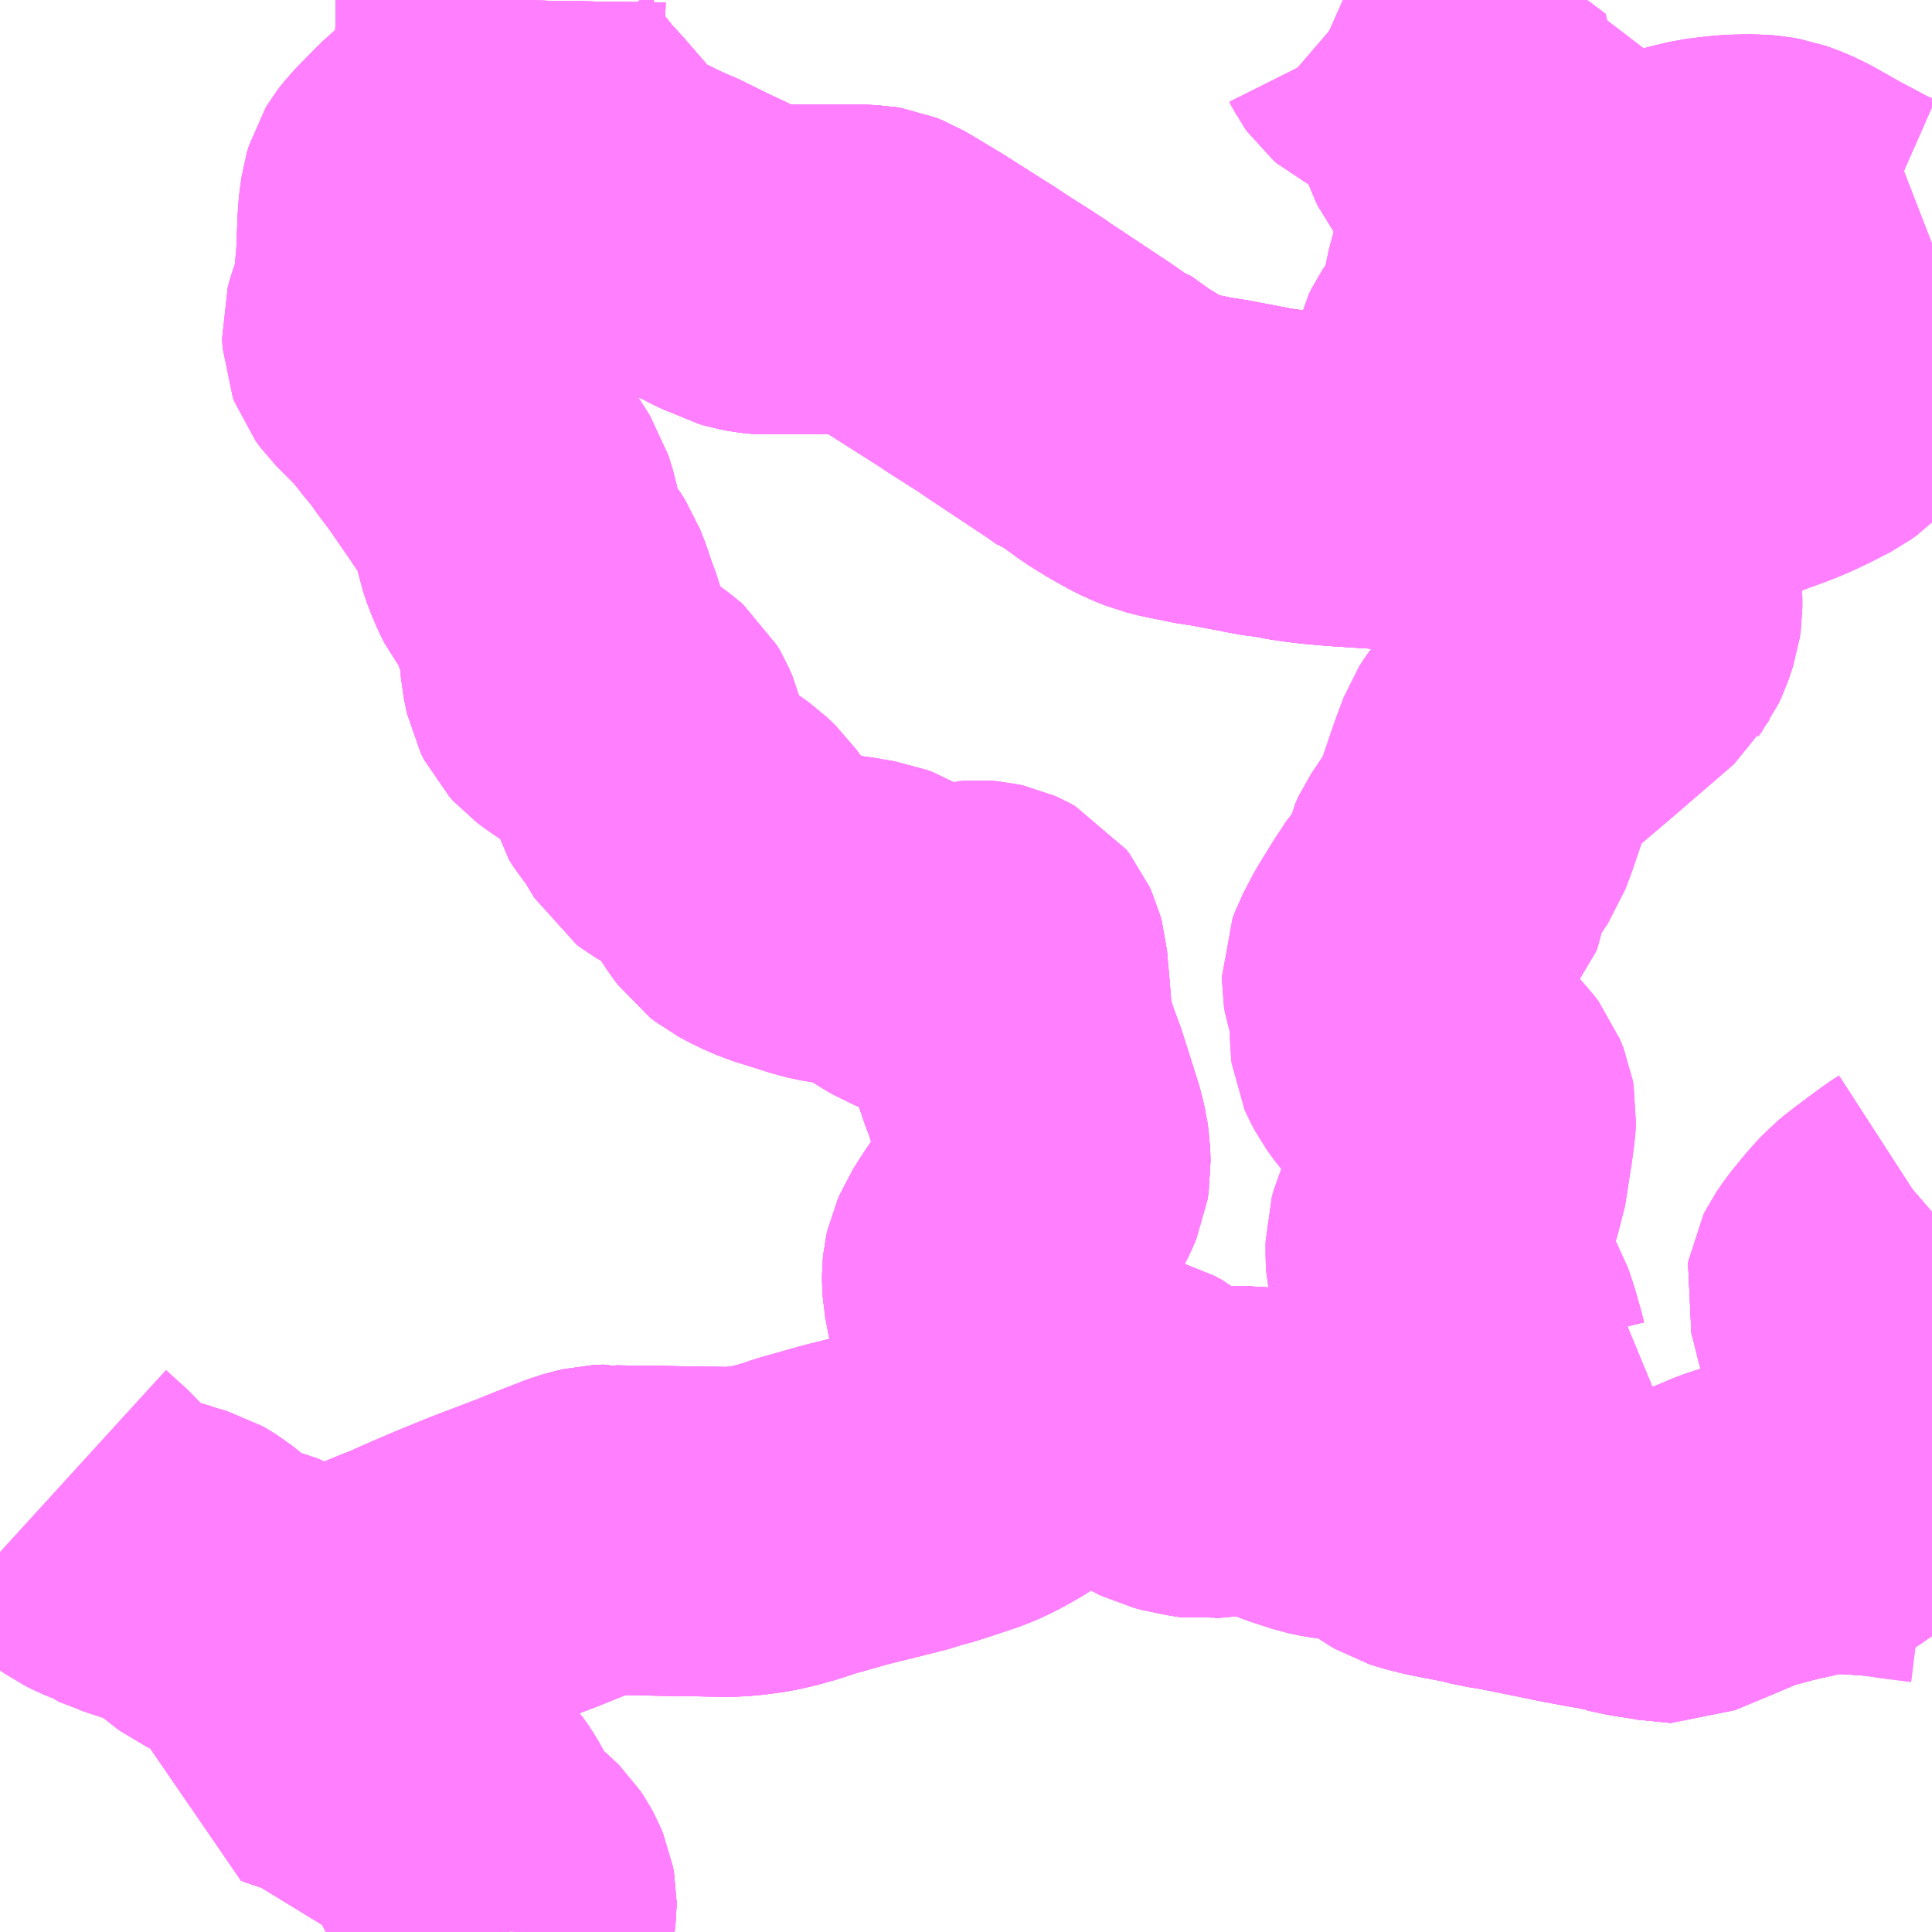 <?xml version="1.0" encoding="UTF-8"?>
<svg  xmlns="http://www.w3.org/2000/svg" xmlns:xlink="http://www.w3.org/1999/xlink" xmlns:go="http://purl.org/svgmap/profile" property="N07_001,N07_002,N07_003,N07_004,N07_005,N07_006,N07_007" viewBox="14018.555 -3546.387 4.395 4.395" go:dataArea="14018.5546875 -3546.38671875 4.39453125 4.39453125" >
<globalCoordinateSystem srsName="http://purl.org/crs/84" transform="matrix(100.0,0.0,0.0,-100.0,0.0,0.0)" />
<defs>
 <g id="p0" >
  <circle cx="0.0" cy="0.0" r="3" stroke="green" stroke-width="0.75" vector-effect="non-scaling-stroke" />
 </g>
</defs>
<g fill="none" fill-rule="evenodd" stroke="#FF00FF" stroke-width="0.75" opacity="0.5" vector-effect="non-scaling-stroke" stroke-linejoin="bevel" >
<path content="1,小湊鉄道,横浜駅・羽田空港～茂原・大多喜・いすみ・御宿・松野・勝浦・小湊,12.0,12.0,12.0," xlink:title="1" d="M14022.949,-3542.933L14022.933,-3542.935L14022.877,-3542.942L14022.849,-3542.947L14022.815,-3542.95L14022.756,-3542.954L14022.711,-3542.954L14022.692,-3542.952L14022.67,-3542.948L14022.636,-3542.94L14022.608,-3542.934L14022.584,-3542.928L14022.55,-3542.919L14022.522,-3542.911L14022.505,-3542.905L14022.441,-3542.878L14022.357,-3542.843L14022.353,-3542.843L14022.333,-3542.847L14022.286,-3542.854L14022.244,-3542.863L14022.243,-3542.864L14022.222,-3542.869L14022.186,-3542.875L14022.122,-3542.887L14022.094,-3542.893L14022.01,-3542.91L14021.974,-3542.917L14021.951,-3542.92L14021.921,-3542.928L14021.869,-3542.938L14021.833,-3542.945L14021.802,-3542.953L14021.783,-3542.959L14021.773,-3542.965L14021.745,-3542.984L14021.724,-3542.996L14021.684,-3543.013L14021.645,-3543.028L14021.62,-3543.03L14021.592,-3543.033L14021.564,-3543.039L14021.521,-3543.053L14021.51,-3543.057L14021.478,-3543.07L14021.469,-3543.072L14021.426,-3543.082L14021.393,-3543.086L14021.366,-3543.086L14021.339,-3543.085L14021.318,-3543.082L14021.299,-3543.081L14021.29,-3543.08L14021.282,-3543.081L14021.239,-3543.09L14021.227,-3543.093L14021.219,-3543.097L14021.213,-3543.1L14021.208,-3543.103L14021.157,-3543.145L14021.142,-3543.153L14021.128,-3543.157L14021.115,-3543.159L14021.096,-3543.16L14021.025,-3543.164L14020.997,-3543.167L14020.971,-3543.166L14020.955,-3543.169L14020.928,-3543.171L14020.914,-3543.172L14020.903,-3543.16L14020.873,-3543.117L14020.859,-3543.102L14020.843,-3543.09L14020.824,-3543.078L14020.796,-3543.062L14020.774,-3543.051L14020.751,-3543.041L14020.685,-3543.019L14020.666,-3543.013L14020.63,-3543.003L14020.619,-3542.999L14020.564,-3542.985L14020.483,-3542.965L14020.387,-3542.938L14020.355,-3542.927L14020.319,-3542.917L14020.289,-3542.91L14020.253,-3542.905L14020.22,-3542.902L14020.03,-3542.905L14019.951,-3542.906L14019.944,-3542.908L14019.922,-3542.907L14019.905,-3542.903L14019.887,-3542.898L14019.846,-3542.882L14019.813,-3542.869L14019.781,-3542.856L14019.671,-3542.814L14019.639,-3542.801L14019.595,-3542.783L14019.528,-3542.754L14019.497,-3542.74L14019.476,-3542.732L14019.376,-3542.691L14019.338,-3542.672L14019.308,-3542.664L14019.288,-3542.655L14019.279,-3542.653L14019.278,-3542.637L14019.26,-3542.575L14019.256,-3542.548L14019.24,-3542.502L14019.238,-3542.487L14019.238,-3542.472L14019.238,-3542.459L14019.251,-3542.454L14019.285,-3542.444L14019.303,-3542.438L14019.32,-3542.428L14019.34,-3542.416L14019.489,-3542.325L14019.533,-3542.299L14019.558,-3542.281L14019.575,-3542.263L14019.587,-3542.246L14019.599,-3542.225L14019.622,-3542.177L14019.63,-3542.165L14019.638,-3542.156L14019.675,-3542.127L14019.695,-3542.109L14019.7,-3542.104L14019.706,-3542.095L14019.712,-3542.084L14019.717,-3542.072L14019.719,-3542.061L14019.719,-3542.051L14019.716,-3542.026L14019.713,-3542.006L14019.712,-3541.994L14019.713,-3541.992"/>
<path content="1,小湊鉄道,茂22,1.0,1.0,0.0," xlink:title="1" d="M14019.694,-3546.387L14019.692,-3546.266L14019.695,-3546.253L14019.7,-3546.233L14019.704,-3546.222L14019.709,-3546.211L14019.718,-3546.195L14019.75,-3546.146L14019.767,-3546.126L14019.792,-3546.094L14019.798,-3546.085L14019.801,-3546.082L14019.815,-3546.068L14019.829,-3546.053L14019.88,-3545.994L14019.919,-3545.951L14019.933,-3545.939L14019.951,-3545.928L14019.972,-3545.916L14020.049,-3545.878L14020.068,-3545.871L14020.143,-3545.834L14020.184,-3545.815L14020.203,-3545.805L14020.226,-3545.794L14020.236,-3545.791L14020.253,-3545.782L14020.263,-3545.779L14020.284,-3545.775L14020.294,-3545.774L14020.393,-3545.774L14020.402,-3545.774L14020.506,-3545.774L14020.532,-3545.773L14020.544,-3545.771L14020.559,-3545.765L14020.578,-3545.754L14020.641,-3545.716L14020.704,-3545.676L14020.737,-3545.655L14020.75,-3545.647L14020.783,-3545.625L14020.843,-3545.587L14020.844,-3545.586L14020.854,-3545.58L14020.871,-3545.568L14021.011,-3545.475L14021.038,-3545.456L14021.046,-3545.454L14021.096,-3545.418L14021.13,-3545.397L14021.16,-3545.38L14021.184,-3545.368L14021.209,-3545.358L14021.237,-3545.351L14021.267,-3545.345L14021.301,-3545.338L14021.319,-3545.336L14021.414,-3545.318L14021.426,-3545.315L14021.45,-3545.312L14021.477,-3545.308L14021.503,-3545.303L14021.53,-3545.299L14021.556,-3545.296L14021.601,-3545.292L14021.676,-3545.287L14021.725,-3545.284L14021.793,-3545.28L14021.868,-3545.276L14021.9,-3545.274L14021.909,-3545.273L14021.949,-3545.27L14021.995,-3545.267L14022.006,-3545.268L14022.14,-3545.262L14022.178,-3545.262L14022.202,-3545.265L14022.247,-3545.273L14022.292,-3545.284L14022.326,-3545.294L14022.352,-3545.304L14022.374,-3545.315L14022.403,-3545.332L14022.418,-3545.343L14022.432,-3545.356L14022.445,-3545.367L14022.453,-3545.372L14022.471,-3545.38L14022.517,-3545.393L14022.541,-3545.402L14022.566,-3545.411L14022.59,-3545.42L14022.618,-3545.432L14022.647,-3545.446L14022.684,-3545.465L14022.695,-3545.473L14022.713,-3545.491L14022.744,-3545.528L14022.784,-3545.582L14022.792,-3545.591L14022.802,-3545.6L14022.82,-3545.607L14022.861,-3545.615L14022.935,-3545.628L14022.949,-3545.632"/>
<path content="1,小湊鉄道,茂23,999.9,999.9,999.9," xlink:title="1" d="M14019.694,-3546.387L14019.692,-3546.266L14019.695,-3546.253L14019.7,-3546.233L14019.704,-3546.222L14019.709,-3546.211L14019.718,-3546.195L14019.75,-3546.146L14019.767,-3546.126L14019.792,-3546.094L14019.798,-3546.085L14019.801,-3546.082L14019.815,-3546.068L14019.829,-3546.053L14019.88,-3545.994L14019.919,-3545.951L14019.933,-3545.939L14019.951,-3545.928L14019.972,-3545.916L14020.049,-3545.878L14020.068,-3545.871L14020.143,-3545.834L14020.184,-3545.815L14020.203,-3545.805L14020.226,-3545.794L14020.236,-3545.791L14020.253,-3545.782L14020.263,-3545.779L14020.284,-3545.775L14020.294,-3545.774L14020.393,-3545.774L14020.402,-3545.774L14020.506,-3545.774L14020.532,-3545.773L14020.544,-3545.771L14020.559,-3545.765L14020.578,-3545.754L14020.641,-3545.716L14020.704,-3545.676L14020.737,-3545.655L14020.75,-3545.647L14020.783,-3545.625L14020.843,-3545.587L14020.844,-3545.586L14020.854,-3545.58L14020.871,-3545.568L14021.011,-3545.475L14021.038,-3545.456L14021.046,-3545.454L14021.096,-3545.418L14021.13,-3545.397L14021.16,-3545.38L14021.184,-3545.368L14021.209,-3545.358L14021.237,-3545.351L14021.267,-3545.345L14021.301,-3545.338L14021.319,-3545.336L14021.414,-3545.318L14021.426,-3545.315L14021.45,-3545.312L14021.477,-3545.308L14021.503,-3545.303L14021.53,-3545.299L14021.556,-3545.296L14021.601,-3545.292L14021.676,-3545.287L14021.725,-3545.284L14021.793,-3545.28L14021.868,-3545.276L14021.9,-3545.274L14021.909,-3545.273L14021.949,-3545.27L14021.995,-3545.267L14022.006,-3545.268L14022.14,-3545.262L14022.178,-3545.262L14022.202,-3545.265L14022.247,-3545.273L14022.292,-3545.284L14022.326,-3545.294L14022.352,-3545.304L14022.374,-3545.315L14022.403,-3545.332L14022.418,-3545.343L14022.432,-3545.356L14022.445,-3545.367L14022.453,-3545.372L14022.471,-3545.38L14022.517,-3545.393L14022.541,-3545.402L14022.566,-3545.411L14022.59,-3545.42L14022.618,-3545.432L14022.647,-3545.446L14022.684,-3545.465L14022.695,-3545.473L14022.713,-3545.491L14022.744,-3545.528L14022.784,-3545.582L14022.792,-3545.591L14022.802,-3545.6L14022.82,-3545.607L14022.861,-3545.615L14022.935,-3545.628L14022.949,-3545.632"/>
<path content="1,小湊鉄道,茂25,999.9,999.9,999.9," xlink:title="1" d="M14022.949,-3545.632L14022.935,-3545.628L14022.861,-3545.615L14022.82,-3545.607L14022.802,-3545.6L14022.792,-3545.591L14022.784,-3545.582L14022.744,-3545.528L14022.713,-3545.491L14022.695,-3545.473L14022.684,-3545.465L14022.647,-3545.446L14022.618,-3545.432L14022.59,-3545.42L14022.566,-3545.411L14022.541,-3545.402L14022.517,-3545.393L14022.471,-3545.38L14022.453,-3545.372L14022.445,-3545.367L14022.432,-3545.356L14022.418,-3545.343L14022.403,-3545.332L14022.374,-3545.315L14022.352,-3545.304L14022.326,-3545.294L14022.292,-3545.284L14022.247,-3545.273L14022.202,-3545.265L14022.178,-3545.262L14022.14,-3545.262L14022.006,-3545.268L14021.995,-3545.267L14021.949,-3545.27L14021.909,-3545.273L14021.9,-3545.274L14021.868,-3545.276L14021.793,-3545.28L14021.725,-3545.284L14021.676,-3545.287L14021.601,-3545.292L14021.556,-3545.296L14021.53,-3545.299L14021.503,-3545.303L14021.477,-3545.308L14021.45,-3545.312L14021.426,-3545.315L14021.414,-3545.318L14021.319,-3545.336L14021.301,-3545.338L14021.267,-3545.345L14021.237,-3545.351L14021.209,-3545.358L14021.184,-3545.368L14021.16,-3545.38L14021.13,-3545.397L14021.096,-3545.418L14021.046,-3545.454L14021.038,-3545.456L14021.011,-3545.475L14020.871,-3545.568L14020.854,-3545.58L14020.844,-3545.586L14020.843,-3545.587L14020.783,-3545.625L14020.75,-3545.647L14020.737,-3545.655L14020.704,-3545.676L14020.641,-3545.716L14020.578,-3545.754L14020.559,-3545.765L14020.544,-3545.771L14020.532,-3545.773L14020.506,-3545.774L14020.402,-3545.774L14020.393,-3545.774L14020.294,-3545.774L14020.284,-3545.775L14020.263,-3545.779L14020.253,-3545.782L14020.236,-3545.791L14020.226,-3545.794L14020.203,-3545.805L14020.184,-3545.815L14020.143,-3545.834L14020.068,-3545.871L14020.049,-3545.878L14019.972,-3545.916L14019.951,-3545.928L14019.933,-3545.939L14019.919,-3545.951L14019.88,-3545.994L14019.829,-3546.053L14019.815,-3546.068L14019.801,-3546.082L14019.798,-3546.085L14019.792,-3546.094L14019.767,-3546.126L14019.75,-3546.146L14019.718,-3546.195L14019.709,-3546.211L14019.704,-3546.222L14019.7,-3546.233L14019.695,-3546.253L14019.692,-3546.266L14019.694,-3546.387"/>
<path content="1,小湊鉄道,茂26,999.9,999.9,999.9," xlink:title="1" d="M14022.949,-3545.632L14022.935,-3545.628L14022.861,-3545.615L14022.82,-3545.607L14022.802,-3545.6L14022.792,-3545.591L14022.784,-3545.582L14022.744,-3545.528L14022.713,-3545.491L14022.695,-3545.473L14022.684,-3545.465L14022.647,-3545.446L14022.618,-3545.432L14022.59,-3545.42L14022.566,-3545.411L14022.541,-3545.402L14022.517,-3545.393L14022.471,-3545.38L14022.453,-3545.372L14022.445,-3545.367L14022.432,-3545.356L14022.418,-3545.343L14022.403,-3545.332L14022.374,-3545.315L14022.352,-3545.304L14022.326,-3545.294L14022.292,-3545.284L14022.247,-3545.273L14022.202,-3545.265L14022.178,-3545.262L14022.14,-3545.262L14022.006,-3545.268L14021.995,-3545.267L14021.949,-3545.27L14021.909,-3545.273L14021.9,-3545.274L14021.868,-3545.276L14021.793,-3545.28L14021.725,-3545.284L14021.676,-3545.287L14021.601,-3545.292L14021.556,-3545.296L14021.53,-3545.299L14021.503,-3545.303L14021.477,-3545.308L14021.45,-3545.312L14021.426,-3545.315L14021.414,-3545.318L14021.319,-3545.336L14021.301,-3545.338L14021.267,-3545.345L14021.237,-3545.351L14021.209,-3545.358L14021.184,-3545.368L14021.16,-3545.38L14021.13,-3545.397L14021.096,-3545.418L14021.046,-3545.454L14021.038,-3545.456L14021.011,-3545.475L14020.871,-3545.568L14020.854,-3545.58L14020.844,-3545.586L14020.843,-3545.587L14020.783,-3545.625L14020.75,-3545.647L14020.737,-3545.655L14020.704,-3545.676L14020.641,-3545.716L14020.578,-3545.754L14020.559,-3545.765L14020.544,-3545.771L14020.532,-3545.773L14020.506,-3545.774L14020.402,-3545.774L14020.393,-3545.774L14020.294,-3545.774L14020.284,-3545.775L14020.263,-3545.779L14020.253,-3545.782L14020.236,-3545.791L14020.226,-3545.794L14020.203,-3545.805L14020.184,-3545.815L14020.143,-3545.834L14020.068,-3545.871L14020.049,-3545.878L14019.972,-3545.916L14019.951,-3545.928L14019.933,-3545.939L14019.919,-3545.951L14019.88,-3545.994L14019.829,-3546.053L14019.815,-3546.068L14019.801,-3546.082L14019.798,-3546.085L14019.792,-3546.094L14019.767,-3546.126L14019.75,-3546.146L14019.718,-3546.195L14019.709,-3546.211L14019.704,-3546.222L14019.7,-3546.233L14019.695,-3546.253L14019.692,-3546.266L14019.694,-3546.387"/>
<path content="1,小湊鉄道,茂34,8.0,8.0,6.0," xlink:title="1" d="M14019.713,-3541.992L14019.712,-3541.994L14019.713,-3542.006L14019.716,-3542.026L14019.719,-3542.051L14019.719,-3542.061L14019.717,-3542.072L14019.712,-3542.084L14019.706,-3542.095L14019.7,-3542.104L14019.695,-3542.109L14019.675,-3542.127L14019.638,-3542.156L14019.63,-3542.165L14019.622,-3542.177L14019.599,-3542.225L14019.587,-3542.246L14019.575,-3542.263L14019.558,-3542.281L14019.533,-3542.299L14019.489,-3542.325L14019.34,-3542.416L14019.32,-3542.428L14019.303,-3542.438L14019.285,-3542.444L14019.251,-3542.454L14019.238,-3542.459L14019.238,-3542.472L14019.238,-3542.487L14019.24,-3542.502L14019.256,-3542.548L14019.26,-3542.575L14019.278,-3542.637L14019.279,-3542.653L14019.288,-3542.655L14019.308,-3542.664L14019.338,-3542.672L14019.376,-3542.691L14019.476,-3542.732L14019.497,-3542.74L14019.528,-3542.754L14019.595,-3542.783L14019.639,-3542.801L14019.671,-3542.814L14019.781,-3542.856L14019.813,-3542.869L14019.846,-3542.882L14019.887,-3542.898L14019.905,-3542.903L14019.922,-3542.907L14019.944,-3542.908L14019.951,-3542.906L14020.03,-3542.905L14020.22,-3542.902L14020.253,-3542.905L14020.289,-3542.91L14020.319,-3542.917L14020.355,-3542.927L14020.387,-3542.938L14020.483,-3542.965L14020.564,-3542.985L14020.619,-3542.999L14020.63,-3543.003L14020.666,-3543.013L14020.685,-3543.019L14020.751,-3543.041L14020.774,-3543.051L14020.796,-3543.062L14020.824,-3543.078L14020.843,-3543.09L14020.859,-3543.102L14020.873,-3543.117L14020.903,-3543.16L14020.914,-3543.172L14020.928,-3543.171L14020.955,-3543.169L14020.971,-3543.166L14020.997,-3543.167L14021.025,-3543.164L14021.096,-3543.16L14021.115,-3543.159L14021.128,-3543.157L14021.142,-3543.153L14021.157,-3543.145L14021.208,-3543.103L14021.213,-3543.1L14021.219,-3543.097L14021.227,-3543.093L14021.239,-3543.09L14021.282,-3543.081L14021.29,-3543.08L14021.299,-3543.081L14021.318,-3543.082L14021.339,-3543.085L14021.366,-3543.086L14021.393,-3543.086L14021.426,-3543.082L14021.469,-3543.072L14021.478,-3543.07L14021.51,-3543.057L14021.521,-3543.053L14021.564,-3543.039L14021.592,-3543.033L14021.62,-3543.03L14021.645,-3543.028L14021.684,-3543.013L14021.724,-3542.996L14021.745,-3542.984L14021.773,-3542.965L14021.783,-3542.959L14021.802,-3542.953L14021.833,-3542.945L14021.869,-3542.938L14021.921,-3542.928L14021.951,-3542.92L14021.974,-3542.917L14022.01,-3542.91L14022.094,-3542.893L14022.122,-3542.887L14022.186,-3542.875L14022.222,-3542.869L14022.243,-3542.864L14022.244,-3542.863L14022.286,-3542.854L14022.333,-3542.847L14022.353,-3542.843L14022.357,-3542.843L14022.441,-3542.878L14022.505,-3542.905L14022.522,-3542.911L14022.55,-3542.919L14022.584,-3542.928L14022.608,-3542.934L14022.636,-3542.94L14022.67,-3542.948L14022.692,-3542.952L14022.711,-3542.954L14022.756,-3542.954L14022.815,-3542.95L14022.849,-3542.947L14022.877,-3542.942L14022.933,-3542.935L14022.949,-3542.933"/>
<path content="1,小湊鉄道,茂45,999.9,999.9,999.9," xlink:title="1" d="M14022.949,-3545.835L14022.918,-3545.823L14022.896,-3545.814L14022.865,-3545.807L14022.846,-3545.807L14022.824,-3545.811L14022.806,-3545.817L14022.772,-3545.832L14022.731,-3545.854L14022.704,-3545.868L14022.626,-3545.912L14022.6,-3545.923L14022.583,-3545.929L14022.566,-3545.932L14022.545,-3545.934L14022.497,-3545.933L14022.468,-3545.93L14022.436,-3545.926L14022.403,-3545.918L14022.332,-3545.899L14022.306,-3545.891L14022.265,-3545.877L14022.218,-3545.858L14022.178,-3545.84L14022.155,-3545.827L14022.071,-3545.779L14022.043,-3545.763L14022.025,-3545.751L14022.009,-3545.738L14021.98,-3545.71L14021.949,-3545.683L14021.93,-3545.67L14021.928,-3545.665L14021.92,-3545.664L14021.923,-3545.647L14021.918,-3545.63L14021.913,-3545.618L14021.905,-3545.605L14021.885,-3545.579L14021.875,-3545.564L14021.868,-3545.55L14021.863,-3545.528L14021.856,-3545.51L14021.853,-3545.484L14021.852,-3545.471L14021.853,-3545.457L14021.857,-3545.446L14021.862,-3545.435L14021.871,-3545.423L14021.883,-3545.413L14021.904,-3545.398L14021.928,-3545.379L14021.943,-3545.365L14021.956,-3545.35L14021.971,-3545.33L14021.983,-3545.313L14021.992,-3545.297L14021.998,-3545.285L14022.006,-3545.268L14021.995,-3545.267L14021.949,-3545.27L14021.909,-3545.273L14021.9,-3545.274L14021.868,-3545.276L14021.793,-3545.28L14021.725,-3545.284L14021.676,-3545.287L14021.601,-3545.292L14021.556,-3545.296L14021.53,-3545.299L14021.503,-3545.303L14021.477,-3545.308L14021.45,-3545.312L14021.426,-3545.315L14021.414,-3545.318L14021.319,-3545.336L14021.301,-3545.338L14021.267,-3545.345L14021.237,-3545.351L14021.209,-3545.358L14021.184,-3545.368L14021.16,-3545.38L14021.13,-3545.397L14021.096,-3545.418L14021.046,-3545.454L14021.038,-3545.456L14021.011,-3545.475L14020.871,-3545.568L14020.854,-3545.58L14020.844,-3545.586L14020.843,-3545.587L14020.783,-3545.625L14020.75,-3545.647L14020.737,-3545.655L14020.704,-3545.676L14020.641,-3545.716L14020.578,-3545.754L14020.559,-3545.765L14020.544,-3545.771L14020.532,-3545.773L14020.506,-3545.774L14020.402,-3545.774L14020.393,-3545.774L14020.294,-3545.774L14020.284,-3545.775L14020.263,-3545.779L14020.253,-3545.782L14020.236,-3545.791L14020.226,-3545.794L14020.203,-3545.805L14020.184,-3545.815L14020.143,-3545.834L14020.068,-3545.871L14020.049,-3545.878L14019.972,-3545.916L14019.951,-3545.928L14019.933,-3545.939L14019.919,-3545.951L14019.88,-3545.994L14019.829,-3546.053L14019.815,-3546.068L14019.801,-3546.082L14019.798,-3546.085L14019.792,-3546.094L14019.767,-3546.126L14019.75,-3546.146L14019.718,-3546.195L14019.709,-3546.211L14019.704,-3546.222L14019.7,-3546.233L14019.695,-3546.253L14019.692,-3546.266L14019.694,-3546.387"/>
<path content="1,小湊鉄道,茂46,999.9,999.9,999.9," xlink:title="1" d="M14022.949,-3545.835L14022.918,-3545.823L14022.896,-3545.814L14022.865,-3545.807L14022.846,-3545.807L14022.824,-3545.811L14022.806,-3545.817L14022.772,-3545.832L14022.731,-3545.854L14022.704,-3545.868L14022.626,-3545.912L14022.6,-3545.923L14022.583,-3545.929L14022.566,-3545.932L14022.545,-3545.934L14022.497,-3545.933L14022.468,-3545.93L14022.436,-3545.926L14022.403,-3545.918L14022.332,-3545.899L14022.306,-3545.891L14022.265,-3545.877L14022.218,-3545.858L14022.178,-3545.84L14022.155,-3545.827L14022.071,-3545.779L14022.043,-3545.763L14022.025,-3545.751L14022.009,-3545.738L14021.98,-3545.71L14021.949,-3545.683L14021.93,-3545.67L14021.928,-3545.665L14021.92,-3545.664L14021.923,-3545.647L14021.918,-3545.63L14021.913,-3545.618L14021.905,-3545.605L14021.885,-3545.579L14021.875,-3545.564L14021.868,-3545.55L14021.863,-3545.528L14021.856,-3545.51L14021.853,-3545.484L14021.852,-3545.471L14021.853,-3545.457L14021.857,-3545.446L14021.862,-3545.435L14021.871,-3545.423L14021.883,-3545.413L14021.904,-3545.398L14021.928,-3545.379L14021.943,-3545.365L14021.956,-3545.35L14021.971,-3545.33L14021.983,-3545.313L14021.992,-3545.297L14021.998,-3545.285L14022.006,-3545.268L14021.995,-3545.267L14021.949,-3545.27L14021.909,-3545.273L14021.9,-3545.274L14021.868,-3545.276L14021.793,-3545.28L14021.725,-3545.284L14021.676,-3545.287L14021.601,-3545.292L14021.556,-3545.296L14021.53,-3545.299L14021.503,-3545.303L14021.477,-3545.308L14021.45,-3545.312L14021.426,-3545.315L14021.414,-3545.318L14021.319,-3545.336L14021.301,-3545.338L14021.267,-3545.345L14021.237,-3545.351L14021.209,-3545.358L14021.184,-3545.368L14021.16,-3545.38L14021.13,-3545.397L14021.096,-3545.418L14021.046,-3545.454L14021.038,-3545.456L14021.011,-3545.475L14020.871,-3545.568L14020.854,-3545.58L14020.844,-3545.586L14020.843,-3545.587L14020.783,-3545.625L14020.75,-3545.647L14020.737,-3545.655L14020.704,-3545.676L14020.641,-3545.716L14020.578,-3545.754L14020.559,-3545.765L14020.544,-3545.771L14020.532,-3545.773L14020.506,-3545.774L14020.402,-3545.774L14020.393,-3545.774L14020.294,-3545.774L14020.284,-3545.775L14020.263,-3545.779L14020.253,-3545.782L14020.236,-3545.791L14020.226,-3545.794L14020.203,-3545.805L14020.184,-3545.815L14020.143,-3545.834L14020.068,-3545.871L14020.049,-3545.878L14019.972,-3545.916L14019.951,-3545.928L14019.933,-3545.939L14019.919,-3545.951L14019.88,-3545.994L14019.829,-3546.053L14019.815,-3546.068L14019.801,-3546.082L14019.798,-3546.085L14019.792,-3546.094L14019.767,-3546.126L14019.75,-3546.146L14019.718,-3546.195L14019.709,-3546.211L14019.704,-3546.222L14019.7,-3546.233L14019.695,-3546.253L14019.692,-3546.266L14019.694,-3546.387"/>
<path content="1,小湊鉄道,茂47,999.9,999.9,999.9," xlink:title="1" d="M14019.694,-3546.387L14019.692,-3546.266L14019.695,-3546.253L14019.7,-3546.233L14019.704,-3546.222L14019.709,-3546.211L14019.718,-3546.195L14019.75,-3546.146L14019.767,-3546.126L14019.792,-3546.094L14019.798,-3546.085L14019.801,-3546.082L14019.815,-3546.068L14019.829,-3546.053L14019.88,-3545.994L14019.919,-3545.951L14019.933,-3545.939L14019.951,-3545.928L14019.972,-3545.916L14020.049,-3545.878L14020.068,-3545.871L14020.143,-3545.834L14020.184,-3545.815L14020.203,-3545.805L14020.226,-3545.794L14020.236,-3545.791L14020.253,-3545.782L14020.263,-3545.779L14020.284,-3545.775L14020.294,-3545.774L14020.393,-3545.774L14020.402,-3545.774L14020.506,-3545.774L14020.532,-3545.773L14020.544,-3545.771L14020.559,-3545.765L14020.578,-3545.754L14020.641,-3545.716L14020.704,-3545.676L14020.737,-3545.655L14020.75,-3545.647L14020.783,-3545.625L14020.843,-3545.587L14020.844,-3545.586L14020.854,-3545.58L14020.871,-3545.568L14021.011,-3545.475L14021.038,-3545.456L14021.046,-3545.454L14021.096,-3545.418L14021.13,-3545.397L14021.16,-3545.38L14021.184,-3545.368L14021.209,-3545.358L14021.237,-3545.351L14021.267,-3545.345L14021.301,-3545.338L14021.319,-3545.336L14021.414,-3545.318L14021.426,-3545.315L14021.45,-3545.312L14021.477,-3545.308L14021.503,-3545.303L14021.53,-3545.299L14021.556,-3545.296L14021.601,-3545.292L14021.676,-3545.287L14021.725,-3545.284L14021.793,-3545.28L14021.868,-3545.276L14021.9,-3545.274L14021.909,-3545.273L14021.949,-3545.27L14021.995,-3545.267L14022.006,-3545.268L14021.998,-3545.285L14021.992,-3545.297L14021.983,-3545.313L14021.971,-3545.33L14021.956,-3545.35L14021.943,-3545.365L14021.928,-3545.379L14021.904,-3545.398L14021.883,-3545.413L14021.871,-3545.423L14021.862,-3545.435L14021.857,-3545.446L14021.853,-3545.457L14021.852,-3545.471L14021.853,-3545.484L14021.856,-3545.51L14021.863,-3545.528L14021.868,-3545.55L14021.875,-3545.564L14021.885,-3545.579L14021.905,-3545.605L14021.913,-3545.618L14021.918,-3545.63L14021.923,-3545.647L14021.92,-3545.664L14021.928,-3545.665L14021.93,-3545.67L14021.949,-3545.683L14021.98,-3545.71L14022.009,-3545.738L14022.025,-3545.751L14022.043,-3545.763L14022.071,-3545.779L14022.155,-3545.827L14022.178,-3545.84L14022.218,-3545.858L14022.265,-3545.877L14022.306,-3545.891L14022.332,-3545.899L14022.403,-3545.918L14022.436,-3545.926L14022.468,-3545.93L14022.497,-3545.933L14022.545,-3545.934L14022.566,-3545.932L14022.583,-3545.929L14022.6,-3545.923L14022.626,-3545.912L14022.704,-3545.868L14022.731,-3545.854L14022.772,-3545.832L14022.806,-3545.817L14022.824,-3545.811L14022.846,-3545.807L14022.865,-3545.807L14022.896,-3545.814L14022.918,-3545.823L14022.949,-3545.835"/>
<path content="3,長柄町,路線1,1.0,0.0,0.0," xlink:title="3" d="M14021.995,-3545.267L14022.006,-3545.268"/>
<path content="3,長柄町,路線1,1.0,0.0,0.0," xlink:title="3" d="M14022.006,-3545.268L14022.006,-3545.254L14022.007,-3545.246L14022.01,-3545.24L14022.016,-3545.232L14022.027,-3545.222L14022.049,-3545.206L14022.065,-3545.196L14022.086,-3545.188L14022.118,-3545.177L14022.165,-3545.164L14022.185,-3545.157L14022.208,-3545.148L14022.227,-3545.137L14022.242,-3545.126L14022.256,-3545.109L14022.263,-3545.097L14022.269,-3545.082L14022.277,-3545.049L14022.28,-3545.026L14022.28,-3545.004L14022.278,-3544.99L14022.272,-3544.972L14022.268,-3544.96L14022.261,-3544.945L14022.255,-3544.937L14022.251,-3544.93L14022.242,-3544.922L14022.111,-3544.809L14022.059,-3544.765L14022.035,-3544.744L14021.996,-3544.709L14021.987,-3544.702L14021.979,-3544.693L14021.975,-3544.687L14021.97,-3544.68L14021.963,-3544.669L14021.957,-3544.653L14021.945,-3544.621L14021.915,-3544.533L14021.901,-3544.495L14021.85,-3544.419L14021.843,-3544.404L14021.84,-3544.391L14021.839,-3544.369L14021.838,-3544.363L14021.835,-3544.355L14021.829,-3544.348L14021.81,-3544.33L14021.794,-3544.312L14021.769,-3544.274L14021.737,-3544.222L14021.716,-3544.182L14021.71,-3544.166L14021.71,-3544.155L14021.712,-3544.142L14021.728,-3544.096L14021.733,-3544.075L14021.733,-3544.059L14021.732,-3544.049L14021.728,-3544.035L14021.728,-3544.023L14021.729,-3544.015L14021.733,-3544.006L14021.741,-3543.991L14021.756,-3543.97L14021.781,-3543.941L14021.793,-3543.93L14021.803,-3543.926L14021.82,-3543.922L14021.851,-3543.916L14021.863,-3543.912L14021.873,-3543.906L14021.88,-3543.899L14021.892,-3543.883L14021.9,-3543.863L14021.902,-3543.852L14021.901,-3543.834L14021.896,-3543.797L14021.881,-3543.701L14021.877,-3543.69L14021.872,-3543.677L14021.865,-3543.665L14021.824,-3543.602L14021.813,-3543.576L14021.809,-3543.562L14021.809,-3543.533L14021.81,-3543.514L14021.815,-3543.492L14021.82,-3543.493L14021.822,-3543.484L14021.825,-3543.478L14021.856,-3543.441L14021.893,-3543.4L14021.903,-3543.383L14021.907,-3543.371L14021.914,-3543.35L14021.925,-3543.312L14021.931,-3543.288L14021.935,-3543.281L14021.954,-3543.266L14021.966,-3543.258L14021.965,-3543.253L14021.961,-3543.238L14021.95,-3543.186L14021.937,-3543.134L14021.934,-3543.12L14021.926,-3543.082L14021.92,-3543.059L14021.898,-3542.967L14021.918,-3542.954L14021.922,-3542.95L14021.921,-3542.928L14021.951,-3542.92L14021.974,-3542.917L14022.01,-3542.91L14022.094,-3542.893L14022.122,-3542.887L14022.186,-3542.875L14022.222,-3542.869L14022.243,-3542.864L14022.244,-3542.863L14022.286,-3542.854L14022.333,-3542.847L14022.353,-3542.843L14022.357,-3542.843L14022.441,-3542.878L14022.505,-3542.905L14022.522,-3542.911L14022.55,-3542.919L14022.584,-3542.928L14022.608,-3542.934L14022.636,-3542.94L14022.67,-3542.948L14022.692,-3542.952L14022.711,-3542.954L14022.756,-3542.954L14022.815,-3542.95L14022.849,-3542.947L14022.851,-3542.954L14022.855,-3542.987L14022.857,-3543.01L14022.857,-3543.041L14022.855,-3543.072L14022.851,-3543.099L14022.842,-3543.146L14022.843,-3543.153L14022.838,-3543.19L14022.833,-3543.213L14022.834,-3543.219L14022.825,-3543.24L14022.793,-3543.343L14022.781,-3543.388L14022.769,-3543.436L14022.765,-3543.451L14022.766,-3543.457L14022.769,-3543.463L14022.784,-3543.485L14022.815,-3543.523L14022.838,-3543.548L14022.855,-3543.562L14022.867,-3543.571L14022.899,-3543.595L14022.925,-3543.614L14022.942,-3543.625L14022.949,-3543.631"/>
<path content="3,長柄町,路線1,1.0,0.0,0.0," xlink:title="3" d="M14022.15,-3546.387L14022.137,-3546.37L14022.126,-3546.36L14022.11,-3546.348L14022.091,-3546.336L14022.059,-3546.324L14022.017,-3546.309L14021.986,-3546.299L14021.948,-3546.287L14021.926,-3546.281L14021.894,-3546.276L14021.856,-3546.275L14021.841,-3546.276L14021.848,-3546.244L14021.856,-3546.21L14021.858,-3546.198L14021.865,-3546.169L14021.873,-3546.137L14021.88,-3546.107L14021.884,-3546.095L14021.889,-3546.085L14021.895,-3546.077L14021.911,-3546.06L14021.934,-3546.04L14021.947,-3546.026L14021.952,-3546.017L14021.956,-3546.001L14021.956,-3545.993L14021.955,-3545.956L14021.957,-3545.932L14021.96,-3545.913L14021.973,-3545.877L14021.98,-3545.852L14021.982,-3545.839L14021.981,-3545.824L14021.979,-3545.811L14021.975,-3545.801L14021.967,-3545.787L14021.957,-3545.771L14021.95,-3545.757L14021.945,-3545.742L14021.93,-3545.67L14021.928,-3545.665L14021.92,-3545.664L14021.923,-3545.647L14021.918,-3545.63L14021.913,-3545.618L14021.905,-3545.605L14021.885,-3545.579L14021.875,-3545.564L14021.868,-3545.55L14021.863,-3545.528L14021.856,-3545.51L14021.853,-3545.484L14021.852,-3545.471L14021.853,-3545.457L14021.857,-3545.446L14021.862,-3545.435L14021.871,-3545.423L14021.883,-3545.413L14021.904,-3545.398L14021.928,-3545.379L14021.943,-3545.365L14021.956,-3545.35L14021.971,-3545.33L14021.983,-3545.313L14021.992,-3545.297L14021.998,-3545.285L14022.006,-3545.268"/>
<path content="3,長柄町,路線2,1.0,0.0,0.0," xlink:title="3" d="M14019.713,-3541.992L14019.712,-3541.994L14019.713,-3542.006L14019.716,-3542.026L14019.719,-3542.051L14019.719,-3542.061L14019.717,-3542.072L14019.712,-3542.084L14019.706,-3542.095L14019.7,-3542.104L14019.695,-3542.109L14019.675,-3542.127L14019.638,-3542.156L14019.63,-3542.165L14019.622,-3542.177L14019.599,-3542.225L14019.587,-3542.246L14019.575,-3542.263L14019.558,-3542.281L14019.533,-3542.299L14019.489,-3542.325L14019.34,-3542.416L14019.32,-3542.428L14019.303,-3542.438L14019.285,-3542.444L14019.251,-3542.454L14019.238,-3542.459L14019.238,-3542.472L14019.238,-3542.487L14019.24,-3542.502L14019.256,-3542.548L14019.26,-3542.575L14019.278,-3542.637L14019.279,-3542.653"/>
<path content="3,長柄町,路線2,1.0,0.0,0.0," xlink:title="3" d="M14019.279,-3542.653L14019.288,-3542.655L14019.308,-3542.664L14019.338,-3542.672L14019.376,-3542.691L14019.476,-3542.732L14019.497,-3542.74L14019.528,-3542.754L14019.595,-3542.783L14019.639,-3542.801L14019.671,-3542.814L14019.781,-3542.856L14019.813,-3542.869L14019.846,-3542.882L14019.887,-3542.898L14019.905,-3542.903L14019.922,-3542.907L14019.944,-3542.908L14019.951,-3542.906L14020.03,-3542.905L14020.22,-3542.902L14020.253,-3542.905L14020.289,-3542.91L14020.319,-3542.917L14020.355,-3542.927L14020.387,-3542.938L14020.483,-3542.965L14020.564,-3542.985L14020.619,-3542.999L14020.63,-3543.003L14020.666,-3543.013L14020.685,-3543.019L14020.751,-3543.041L14020.774,-3543.051L14020.796,-3543.062L14020.824,-3543.078L14020.843,-3543.09L14020.859,-3543.102L14020.873,-3543.117L14020.903,-3543.16L14020.914,-3543.172L14020.928,-3543.171L14020.955,-3543.169L14020.971,-3543.166L14020.997,-3543.167L14021.025,-3543.164L14021.096,-3543.16L14021.115,-3543.159L14021.128,-3543.157L14021.142,-3543.153L14021.157,-3543.145L14021.208,-3543.103L14021.213,-3543.1L14021.219,-3543.097L14021.227,-3543.093L14021.239,-3543.09L14021.282,-3543.081L14021.29,-3543.08L14021.299,-3543.081L14021.318,-3543.082L14021.339,-3543.085L14021.366,-3543.086L14021.393,-3543.086L14021.426,-3543.082L14021.469,-3543.072L14021.478,-3543.07L14021.51,-3543.057L14021.521,-3543.053L14021.564,-3543.039L14021.592,-3543.033L14021.62,-3543.03L14021.645,-3543.028L14021.684,-3543.013L14021.724,-3542.996L14021.745,-3542.984L14021.773,-3542.965L14021.783,-3542.959L14021.802,-3542.953L14021.833,-3542.945L14021.869,-3542.938L14021.921,-3542.928"/>
<path content="3,長柄町,路線2,1.0,0.0,0.0," xlink:title="3" d="M14021.921,-3542.928L14021.951,-3542.92L14021.974,-3542.917L14022.01,-3542.91L14022.094,-3542.893L14022.122,-3542.887L14022.186,-3542.875L14022.222,-3542.869L14022.243,-3542.864L14022.244,-3542.863L14022.286,-3542.854L14022.333,-3542.847L14022.353,-3542.843L14022.357,-3542.843L14022.441,-3542.878L14022.505,-3542.905L14022.522,-3542.911L14022.55,-3542.919L14022.584,-3542.928L14022.608,-3542.934L14022.636,-3542.94L14022.67,-3542.948L14022.692,-3542.952L14022.711,-3542.954L14022.756,-3542.954L14022.815,-3542.95L14022.849,-3542.947L14022.851,-3542.954L14022.855,-3542.987L14022.857,-3543.01L14022.857,-3543.041L14022.855,-3543.072L14022.851,-3543.099L14022.842,-3543.146"/>
<path content="3,長柄町,路線2,1.0,0.0,0.0," xlink:title="3" d="M14018.68,-3542.993L14018.714,-3542.962L14018.732,-3542.946L14018.748,-3542.927L14018.763,-3542.903L14018.771,-3542.894L14018.781,-3542.887L14018.797,-3542.879L14018.814,-3542.872L14018.82,-3542.867L14018.839,-3542.86L14018.868,-3542.849L14018.891,-3542.839L14018.908,-3542.835L14018.935,-3542.826L14018.966,-3542.817L14018.973,-3542.813L14018.987,-3542.804L14018.997,-3542.796L14019.023,-3542.775L14019.032,-3542.766L14019.039,-3542.76L14019.05,-3542.752L14019.071,-3542.742L14019.087,-3542.737L14019.099,-3542.733L14019.113,-3542.728L14019.127,-3542.724L14019.16,-3542.713L14019.211,-3542.681L14019.227,-3542.672L14019.267,-3542.655L14019.279,-3542.653"/>
<path content="3,長柄町,路線2,1.0,0.0,0.0," xlink:title="3" d="M14021.925,-3543.312L14021.931,-3543.288L14021.935,-3543.281L14021.954,-3543.266L14021.966,-3543.258L14021.965,-3543.253L14021.961,-3543.238L14021.95,-3543.186L14021.937,-3543.134L14021.934,-3543.12L14021.926,-3543.082L14021.92,-3543.059L14021.898,-3542.967L14021.918,-3542.954L14021.922,-3542.95L14021.921,-3542.928"/>
<path content="3,長柄町,路線3,1.0,0.0,0.0," xlink:title="3" d="M14021.921,-3542.928L14021.922,-3542.95L14021.918,-3542.954L14021.898,-3542.967L14021.92,-3543.059L14021.926,-3543.082L14021.934,-3543.12L14021.937,-3543.134L14021.95,-3543.186L14021.961,-3543.238L14021.965,-3543.253L14021.966,-3543.258L14021.954,-3543.266L14021.935,-3543.281L14021.931,-3543.288L14021.925,-3543.312"/>
<path content="3,長柄町,路線3,1.0,0.0,0.0," xlink:title="3" d="M14021.921,-3542.928L14021.869,-3542.938L14021.833,-3542.945L14021.802,-3542.953L14021.783,-3542.959L14021.773,-3542.965L14021.745,-3542.984L14021.724,-3542.996L14021.684,-3543.013L14021.645,-3543.028L14021.62,-3543.03L14021.592,-3543.033L14021.564,-3543.039L14021.521,-3543.053L14021.51,-3543.057L14021.478,-3543.07L14021.469,-3543.072L14021.426,-3543.082L14021.393,-3543.086L14021.366,-3543.086L14021.339,-3543.085L14021.318,-3543.082L14021.299,-3543.081L14021.29,-3543.08L14021.282,-3543.081L14021.239,-3543.09L14021.227,-3543.093L14021.219,-3543.097L14021.213,-3543.1L14021.208,-3543.103L14021.157,-3543.145L14021.142,-3543.153L14021.128,-3543.157L14021.115,-3543.159L14021.096,-3543.16L14021.025,-3543.164L14020.997,-3543.167L14020.971,-3543.166L14020.955,-3543.169L14020.928,-3543.171L14020.914,-3543.172L14020.902,-3543.174L14020.893,-3543.178L14020.883,-3543.184L14020.874,-3543.192L14020.871,-3543.198L14020.867,-3543.209L14020.86,-3543.234L14020.847,-3543.279L14020.832,-3543.333L14020.814,-3543.395L14020.807,-3543.427L14020.801,-3543.459L14020.8,-3543.476L14020.8,-3543.486L14020.801,-3543.496L14020.803,-3543.505L14020.807,-3543.514L14020.812,-3543.526L14020.837,-3543.565L14020.901,-3543.655L14020.911,-3543.672L14020.923,-3543.696L14020.931,-3543.715L14020.934,-3543.734L14020.933,-3543.762L14020.93,-3543.783L14020.924,-3543.809L14020.884,-3543.935L14020.878,-3543.949L14020.859,-3544.004L14020.85,-3544.037L14020.847,-3544.061L14020.842,-3544.125L14020.839,-3544.157L14020.836,-3544.193L14020.833,-3544.204L14020.828,-3544.215L14020.821,-3544.224L14020.81,-3544.23L14020.801,-3544.234L14020.792,-3544.236L14020.78,-3544.237L14020.768,-3544.236L14020.759,-3544.233L14020.74,-3544.226L14020.691,-3544.214L14020.67,-3544.213L14020.659,-3544.214L14020.649,-3544.217L14020.639,-3544.221L14020.617,-3544.234L14020.555,-3544.273L14020.543,-3544.28L14020.53,-3544.285L14020.511,-3544.288L14020.483,-3544.293L14020.456,-3544.296L14020.424,-3544.303L14020.364,-3544.322L14020.351,-3544.326L14020.335,-3544.331L14020.303,-3544.345L14020.275,-3544.36L14020.262,-3544.37L14020.248,-3544.389L14020.216,-3544.438L14020.197,-3544.465L14020.177,-3544.484L14020.153,-3544.501L14020.1,-3544.532L14020.092,-3544.538L14020.077,-3544.563L14020.071,-3544.575L14020.06,-3544.592L14020.042,-3544.613L14020.03,-3544.632L14020.018,-3544.681L14020.013,-3544.701L14020.006,-3544.717L14019.999,-3544.729L14019.991,-3544.736L14019.971,-3544.751L14019.945,-3544.765L14019.899,-3544.792L14019.881,-3544.804L14019.865,-3544.816L14019.855,-3544.827L14019.848,-3544.841L14019.841,-3544.874L14019.839,-3544.9L14019.839,-3544.902L14019.837,-3544.934L14019.832,-3544.953L14019.823,-3544.977L14019.82,-3544.985L14019.808,-3545.021L14019.798,-3545.047L14019.787,-3545.064L14019.765,-3545.092L14019.757,-3545.108L14019.745,-3545.136L14019.737,-3545.16L14019.727,-3545.208L14019.717,-3545.24L14019.682,-3545.295L14019.677,-3545.302L14019.666,-3545.318L14019.665,-3545.32L14019.609,-3545.401L14019.576,-3545.445L14019.561,-3545.468L14019.542,-3545.489L14019.529,-3545.506L14019.503,-3545.538L14019.45,-3545.591L14019.439,-3545.606L14019.436,-3545.614L14019.435,-3545.635L14019.438,-3545.646L14019.448,-3545.676L14019.457,-3545.7L14019.46,-3545.726L14019.463,-3545.754L14019.467,-3545.796L14019.47,-3545.877L14019.472,-3545.904L14019.476,-3545.932L14019.481,-3545.949L14019.484,-3545.954L14019.494,-3545.967L14019.543,-3546.017L14019.572,-3546.043L14019.58,-3546.048L14019.59,-3546.051L14019.603,-3546.053L14019.632,-3546.055L14019.669,-3546.058L14019.702,-3546.06L14019.734,-3546.064L14019.762,-3546.07L14019.785,-3546.076L14019.798,-3546.085"/>
<path content="3,長柄町,路線3,1.0,0.0,0.0," xlink:title="3" d="M14022.949,-3543.631L14022.942,-3543.625L14022.925,-3543.614L14022.899,-3543.595L14022.867,-3543.571L14022.855,-3543.562L14022.838,-3543.548L14022.815,-3543.523L14022.784,-3543.485L14022.769,-3543.463L14022.766,-3543.457L14022.765,-3543.451L14022.769,-3543.436L14022.781,-3543.388L14022.793,-3543.343L14022.825,-3543.24L14022.834,-3543.219L14022.833,-3543.213L14022.838,-3543.19L14022.843,-3543.153L14022.842,-3543.146L14022.851,-3543.099L14022.855,-3543.072L14022.857,-3543.041L14022.857,-3543.01L14022.855,-3542.987L14022.851,-3542.954L14022.849,-3542.947L14022.815,-3542.95L14022.756,-3542.954L14022.711,-3542.954L14022.692,-3542.952L14022.67,-3542.948L14022.636,-3542.94L14022.608,-3542.934L14022.584,-3542.928L14022.55,-3542.919L14022.522,-3542.911L14022.505,-3542.905L14022.441,-3542.878L14022.357,-3542.843L14022.353,-3542.843L14022.333,-3542.847L14022.286,-3542.854L14022.244,-3542.863L14022.243,-3542.864L14022.222,-3542.869L14022.186,-3542.875L14022.122,-3542.887L14022.094,-3542.893L14022.01,-3542.91L14021.974,-3542.917L14021.951,-3542.92L14021.921,-3542.928"/>
<path content="3,長柄町,路線3,1.0,0.0,0.0," xlink:title="3" d="M14019.798,-3546.085L14019.792,-3546.094L14019.767,-3546.126L14019.75,-3546.146L14019.718,-3546.195L14019.709,-3546.211L14019.704,-3546.222L14019.7,-3546.233L14019.695,-3546.253L14019.692,-3546.266L14019.694,-3546.387"/>
<path content="3,長柄町,路線3,1.0,0.0,0.0," xlink:title="3" d="M14022.15,-3546.387L14022.137,-3546.37L14022.126,-3546.36L14022.11,-3546.348L14022.091,-3546.336L14022.059,-3546.324L14022.017,-3546.309L14021.986,-3546.299L14021.948,-3546.287L14021.926,-3546.281L14021.894,-3546.276L14021.856,-3546.275L14021.841,-3546.276L14021.848,-3546.244L14021.856,-3546.21L14021.858,-3546.198L14021.865,-3546.169L14021.873,-3546.137L14021.88,-3546.107L14021.884,-3546.095L14021.889,-3546.085L14021.895,-3546.077L14021.911,-3546.06L14021.934,-3546.04L14021.947,-3546.026L14021.952,-3546.017L14021.956,-3546.001L14021.956,-3545.993L14021.955,-3545.956L14021.957,-3545.932L14021.96,-3545.913L14021.973,-3545.877L14021.98,-3545.852L14021.982,-3545.839L14021.981,-3545.824L14021.979,-3545.811L14021.975,-3545.801L14021.967,-3545.787L14021.957,-3545.771L14021.95,-3545.757L14021.945,-3545.742L14021.93,-3545.67L14021.928,-3545.665L14021.92,-3545.664L14021.923,-3545.647L14021.918,-3545.63L14021.913,-3545.618L14021.905,-3545.605L14021.885,-3545.579L14021.875,-3545.564L14021.868,-3545.55L14021.863,-3545.528L14021.856,-3545.51L14021.853,-3545.484L14021.852,-3545.471L14021.853,-3545.457L14021.857,-3545.446L14021.862,-3545.435L14021.871,-3545.423L14021.883,-3545.413L14021.904,-3545.398L14021.928,-3545.379L14021.943,-3545.365L14021.956,-3545.35L14021.971,-3545.33L14021.983,-3545.313L14021.992,-3545.297L14021.998,-3545.285L14022.006,-3545.268L14021.995,-3545.267L14021.949,-3545.27L14021.909,-3545.273L14021.9,-3545.274L14021.868,-3545.276L14021.793,-3545.28L14021.725,-3545.284L14021.676,-3545.287L14021.601,-3545.292L14021.556,-3545.296L14021.53,-3545.299L14021.503,-3545.303L14021.477,-3545.308L14021.45,-3545.312L14021.426,-3545.315L14021.414,-3545.318L14021.319,-3545.336L14021.301,-3545.338L14021.267,-3545.345L14021.237,-3545.351L14021.209,-3545.358L14021.184,-3545.368L14021.16,-3545.38L14021.13,-3545.397L14021.096,-3545.418L14021.046,-3545.454L14021.038,-3545.456L14021.011,-3545.475L14020.871,-3545.568L14020.854,-3545.58L14020.844,-3545.586L14020.843,-3545.587L14020.783,-3545.625L14020.75,-3545.647L14020.737,-3545.655L14020.704,-3545.676L14020.641,-3545.716L14020.578,-3545.754L14020.559,-3545.765L14020.544,-3545.771L14020.532,-3545.773L14020.506,-3545.774L14020.402,-3545.774L14020.393,-3545.774L14020.294,-3545.774L14020.284,-3545.775L14020.263,-3545.779L14020.253,-3545.782L14020.236,-3545.791L14020.226,-3545.794L14020.203,-3545.805L14020.184,-3545.815L14020.143,-3545.834L14020.068,-3545.871L14020.049,-3545.878L14019.972,-3545.916L14019.951,-3545.928L14019.933,-3545.939L14019.919,-3545.951L14019.88,-3545.994L14019.829,-3546.053L14019.815,-3546.068L14019.801,-3546.082L14019.798,-3546.085"/>
<path content="3,長柄町,路線4,1.0,0.0,0.0," xlink:title="3" d="M14022.006,-3545.268L14022.006,-3545.254L14022.007,-3545.246L14022.01,-3545.24L14022.016,-3545.232L14022.027,-3545.222L14022.049,-3545.206L14022.065,-3545.196L14022.086,-3545.188L14022.118,-3545.177L14022.165,-3545.164L14022.185,-3545.157L14022.208,-3545.148L14022.227,-3545.137L14022.242,-3545.126L14022.256,-3545.109L14022.263,-3545.097L14022.269,-3545.082L14022.277,-3545.049L14022.28,-3545.026L14022.28,-3545.004L14022.278,-3544.99L14022.272,-3544.972L14022.268,-3544.96L14022.261,-3544.945L14022.255,-3544.937L14022.251,-3544.93L14022.242,-3544.922L14022.111,-3544.809L14022.059,-3544.765L14022.035,-3544.744L14021.996,-3544.709L14021.987,-3544.702L14021.979,-3544.693L14021.975,-3544.687L14021.97,-3544.68L14021.963,-3544.669L14021.957,-3544.653L14021.945,-3544.621L14021.915,-3544.533L14021.901,-3544.495L14021.85,-3544.419L14021.843,-3544.404L14021.84,-3544.391L14021.839,-3544.369L14021.838,-3544.363L14021.835,-3544.355L14021.829,-3544.348L14021.81,-3544.33L14021.794,-3544.312L14021.769,-3544.274L14021.737,-3544.222L14021.716,-3544.182L14021.71,-3544.166L14021.71,-3544.155L14021.712,-3544.142L14021.728,-3544.096L14021.733,-3544.075L14021.733,-3544.059L14021.732,-3544.049L14021.728,-3544.035L14021.728,-3544.023L14021.729,-3544.015L14021.733,-3544.006L14021.741,-3543.991L14021.756,-3543.97L14021.781,-3543.941L14021.793,-3543.93L14021.803,-3543.926L14021.82,-3543.922L14021.851,-3543.916L14021.863,-3543.912L14021.873,-3543.906L14021.88,-3543.899L14021.892,-3543.883L14021.9,-3543.863L14021.902,-3543.852L14021.901,-3543.834L14021.896,-3543.797L14021.881,-3543.701L14021.877,-3543.69L14021.872,-3543.677L14021.865,-3543.665L14021.824,-3543.602L14021.813,-3543.576L14021.809,-3543.562L14021.809,-3543.533L14021.81,-3543.514L14021.815,-3543.492L14021.82,-3543.493L14021.822,-3543.484L14021.825,-3543.478L14021.856,-3543.441L14021.893,-3543.4L14021.903,-3543.383L14021.907,-3543.371L14021.914,-3543.35L14021.925,-3543.312L14021.931,-3543.288L14021.935,-3543.281L14021.954,-3543.266L14021.966,-3543.258L14021.965,-3543.253L14021.961,-3543.238L14021.95,-3543.186L14021.937,-3543.134L14021.934,-3543.12L14021.926,-3543.082L14021.92,-3543.059L14021.898,-3542.967L14021.918,-3542.954L14021.922,-3542.95L14021.921,-3542.928L14021.951,-3542.92L14021.974,-3542.917L14022.01,-3542.91L14022.094,-3542.893L14022.122,-3542.887L14022.186,-3542.875L14022.222,-3542.869L14022.243,-3542.864L14022.244,-3542.863L14022.286,-3542.854L14022.333,-3542.847L14022.353,-3542.843L14022.357,-3542.843L14022.441,-3542.878L14022.505,-3542.905L14022.522,-3542.911L14022.55,-3542.919L14022.584,-3542.928L14022.608,-3542.934L14022.636,-3542.94L14022.67,-3542.948L14022.692,-3542.952L14022.711,-3542.954L14022.756,-3542.954L14022.815,-3542.95L14022.849,-3542.947L14022.851,-3542.954L14022.855,-3542.987L14022.857,-3543.01L14022.857,-3543.041L14022.855,-3543.072L14022.851,-3543.099L14022.842,-3543.146L14022.843,-3543.153L14022.838,-3543.19L14022.833,-3543.213L14022.834,-3543.219L14022.825,-3543.24L14022.793,-3543.343L14022.781,-3543.388L14022.769,-3543.436L14022.765,-3543.451L14022.766,-3543.457L14022.769,-3543.463L14022.784,-3543.485L14022.815,-3543.523L14022.838,-3543.548L14022.855,-3543.562L14022.867,-3543.571L14022.899,-3543.595L14022.925,-3543.614L14022.942,-3543.625L14022.949,-3543.631"/>
<path content="3,長柄町,路線4,1.0,0.0,0.0," xlink:title="3" d="M14022.006,-3545.268L14021.998,-3545.285L14021.992,-3545.297L14021.983,-3545.313L14021.971,-3545.33L14021.956,-3545.35L14021.943,-3545.365L14021.928,-3545.379L14021.904,-3545.398L14021.883,-3545.413L14021.871,-3545.423L14021.862,-3545.435L14021.857,-3545.446L14021.853,-3545.457L14021.852,-3545.471L14021.853,-3545.484L14021.856,-3545.51L14021.863,-3545.528L14021.868,-3545.55L14021.875,-3545.564L14021.885,-3545.579L14021.905,-3545.605L14021.913,-3545.618L14021.918,-3545.63L14021.923,-3545.647L14021.92,-3545.664L14021.928,-3545.665L14021.93,-3545.67"/>
<path content="3,長柄町,路線4,1.0,0.0,0.0," xlink:title="3" d="M14021.93,-3545.67L14021.945,-3545.742L14021.95,-3545.757L14021.957,-3545.771L14021.967,-3545.787L14021.975,-3545.801L14021.979,-3545.811L14021.981,-3545.824L14021.982,-3545.839L14021.98,-3545.852L14021.973,-3545.877L14021.96,-3545.913L14021.957,-3545.932L14021.955,-3545.956L14021.956,-3545.993L14021.956,-3546.001L14021.952,-3546.017L14021.947,-3546.026L14021.934,-3546.04L14021.911,-3546.06L14021.895,-3546.077L14021.889,-3546.085L14021.884,-3546.095L14021.88,-3546.107L14021.873,-3546.137L14021.865,-3546.169L14021.858,-3546.198L14021.856,-3546.21L14021.848,-3546.244L14021.841,-3546.276L14021.826,-3546.275L14021.802,-3546.278L14021.776,-3546.282L14021.746,-3546.288L14021.728,-3546.292L14021.714,-3546.295L14021.704,-3546.3L14021.697,-3546.306L14021.692,-3546.313L14021.687,-3546.323L14021.68,-3546.334L14021.672,-3546.343L14021.662,-3546.354L14021.653,-3546.361L14021.639,-3546.372L14021.619,-3546.383L14021.61,-3546.387M14019.694,-3546.387L14019.692,-3546.266L14019.695,-3546.253L14019.7,-3546.233L14019.704,-3546.222L14019.709,-3546.211L14019.718,-3546.195L14019.75,-3546.146L14019.767,-3546.126L14019.792,-3546.094L14019.798,-3546.085L14019.801,-3546.082L14019.815,-3546.068L14019.829,-3546.053L14019.88,-3545.994L14019.919,-3545.951L14019.933,-3545.939L14019.951,-3545.928L14019.972,-3545.916L14020.049,-3545.878L14020.068,-3545.871L14020.143,-3545.834L14020.184,-3545.815L14020.203,-3545.805L14020.226,-3545.794L14020.236,-3545.791L14020.253,-3545.782L14020.263,-3545.779L14020.284,-3545.775L14020.294,-3545.774L14020.393,-3545.774L14020.402,-3545.774L14020.506,-3545.774L14020.532,-3545.773L14020.544,-3545.771L14020.559,-3545.765L14020.578,-3545.754L14020.641,-3545.716L14020.704,-3545.676L14020.737,-3545.655L14020.75,-3545.647L14020.783,-3545.625L14020.843,-3545.587L14020.844,-3545.586L14020.854,-3545.58L14020.871,-3545.568L14021.011,-3545.475L14021.038,-3545.456L14021.046,-3545.454L14021.096,-3545.418L14021.13,-3545.397L14021.16,-3545.38L14021.184,-3545.368L14021.209,-3545.358L14021.237,-3545.351L14021.267,-3545.345L14021.301,-3545.338L14021.319,-3545.336L14021.414,-3545.318L14021.426,-3545.315L14021.45,-3545.312L14021.477,-3545.308L14021.503,-3545.303L14021.53,-3545.299L14021.556,-3545.296L14021.601,-3545.292L14021.676,-3545.287L14021.725,-3545.284L14021.793,-3545.28L14021.868,-3545.276L14021.9,-3545.274L14021.909,-3545.273L14021.949,-3545.27L14021.995,-3545.267L14022.006,-3545.268"/>
<path content="3,長柄町,路線4,1.0,0.0,0.0," xlink:title="3" d="M14022.949,-3545.835L14022.918,-3545.823L14022.896,-3545.814L14022.865,-3545.807L14022.846,-3545.807L14022.824,-3545.811L14022.806,-3545.817L14022.772,-3545.832L14022.731,-3545.854L14022.704,-3545.868L14022.626,-3545.912L14022.6,-3545.923L14022.583,-3545.929L14022.566,-3545.932L14022.545,-3545.934L14022.497,-3545.933L14022.468,-3545.93L14022.436,-3545.926L14022.403,-3545.918L14022.332,-3545.899L14022.306,-3545.891L14022.265,-3545.877L14022.218,-3545.858L14022.178,-3545.84L14022.155,-3545.827L14022.071,-3545.779L14022.043,-3545.763L14022.025,-3545.751L14022.009,-3545.738L14021.98,-3545.71L14021.949,-3545.683L14021.93,-3545.67"/>
<path content="3,長柄町,路線5,1.0,0.0,0.0," xlink:title="3" d="M14019.279,-3542.653L14019.278,-3542.637L14019.26,-3542.575L14019.256,-3542.548L14019.24,-3542.502L14019.238,-3542.487L14019.238,-3542.472L14019.238,-3542.459L14019.251,-3542.454L14019.285,-3542.444L14019.303,-3542.438L14019.32,-3542.428L14019.34,-3542.416L14019.489,-3542.325L14019.533,-3542.299L14019.558,-3542.281L14019.575,-3542.263L14019.587,-3542.246L14019.599,-3542.225L14019.622,-3542.177L14019.63,-3542.165L14019.638,-3542.156L14019.675,-3542.127L14019.695,-3542.109L14019.7,-3542.104"/>
<path content="3,長柄町,路線5,1.0,0.0,0.0," xlink:title="3" d="M14019.279,-3542.653L14019.288,-3542.655L14019.308,-3542.664L14019.338,-3542.672L14019.376,-3542.691L14019.476,-3542.732L14019.497,-3542.74L14019.528,-3542.754L14019.595,-3542.783L14019.639,-3542.801L14019.671,-3542.814L14019.781,-3542.856L14019.813,-3542.869L14019.846,-3542.882L14019.887,-3542.898L14019.905,-3542.903L14019.922,-3542.907L14019.944,-3542.908L14019.951,-3542.906L14020.03,-3542.905L14020.22,-3542.902L14020.253,-3542.905L14020.289,-3542.91L14020.319,-3542.917L14020.355,-3542.927L14020.387,-3542.938L14020.483,-3542.965L14020.564,-3542.985L14020.619,-3542.999L14020.63,-3543.003L14020.666,-3543.013L14020.685,-3543.019L14020.751,-3543.041L14020.774,-3543.051L14020.796,-3543.062L14020.824,-3543.078L14020.843,-3543.09L14020.859,-3543.102L14020.873,-3543.117L14020.903,-3543.16L14020.914,-3543.172"/>
<path content="3,長柄町,路線5,1.0,0.0,0.0," xlink:title="3" d="M14018.68,-3542.993L14018.714,-3542.962L14018.732,-3542.946L14018.748,-3542.927L14018.763,-3542.903L14018.771,-3542.894L14018.781,-3542.887L14018.797,-3542.879L14018.814,-3542.872L14018.82,-3542.867L14018.839,-3542.86L14018.868,-3542.849L14018.891,-3542.839L14018.908,-3542.835L14018.935,-3542.826L14018.966,-3542.817L14018.973,-3542.813L14018.987,-3542.804L14018.997,-3542.796L14019.023,-3542.775L14019.032,-3542.766L14019.039,-3542.76L14019.05,-3542.752L14019.071,-3542.742L14019.087,-3542.737L14019.099,-3542.733L14019.113,-3542.728L14019.127,-3542.724L14019.16,-3542.713L14019.211,-3542.681L14019.227,-3542.672L14019.267,-3542.655L14019.279,-3542.653"/>
<path content="3,長柄町,路線5,1.0,0.0,0.0," xlink:title="3" d="M14020.914,-3543.172L14020.902,-3543.174L14020.893,-3543.178L14020.883,-3543.184L14020.874,-3543.192L14020.871,-3543.198L14020.867,-3543.209L14020.86,-3543.234L14020.847,-3543.279L14020.832,-3543.333L14020.814,-3543.395L14020.807,-3543.427L14020.801,-3543.459L14020.8,-3543.476L14020.8,-3543.486L14020.801,-3543.496L14020.803,-3543.505L14020.807,-3543.514L14020.812,-3543.526L14020.837,-3543.565L14020.901,-3543.655L14020.911,-3543.672L14020.923,-3543.696L14020.931,-3543.715L14020.934,-3543.734L14020.933,-3543.762L14020.93,-3543.783L14020.924,-3543.809L14020.884,-3543.935L14020.878,-3543.949L14020.859,-3544.004L14020.85,-3544.037L14020.847,-3544.061L14020.842,-3544.125L14020.839,-3544.157L14020.836,-3544.193L14020.833,-3544.204L14020.828,-3544.215L14020.821,-3544.224L14020.81,-3544.23L14020.801,-3544.234L14020.792,-3544.236L14020.78,-3544.237L14020.768,-3544.236L14020.759,-3544.233L14020.74,-3544.226L14020.691,-3544.214L14020.67,-3544.213L14020.659,-3544.214L14020.649,-3544.217L14020.639,-3544.221L14020.617,-3544.234L14020.555,-3544.273L14020.543,-3544.28L14020.53,-3544.285L14020.511,-3544.288L14020.483,-3544.293L14020.456,-3544.296L14020.424,-3544.303L14020.364,-3544.322L14020.351,-3544.326L14020.335,-3544.331L14020.303,-3544.345L14020.275,-3544.36L14020.262,-3544.37L14020.248,-3544.389L14020.216,-3544.438L14020.197,-3544.465L14020.177,-3544.484L14020.153,-3544.501L14020.1,-3544.532L14020.092,-3544.538L14020.077,-3544.563L14020.071,-3544.575L14020.06,-3544.592L14020.042,-3544.613L14020.03,-3544.632L14020.018,-3544.681L14020.013,-3544.701L14020.006,-3544.717L14019.999,-3544.729L14019.991,-3544.736L14019.971,-3544.751L14019.945,-3544.765L14019.899,-3544.792L14019.881,-3544.804L14019.865,-3544.816L14019.855,-3544.827L14019.848,-3544.841L14019.841,-3544.874L14019.839,-3544.9L14019.839,-3544.902L14019.837,-3544.934L14019.832,-3544.953L14019.823,-3544.977L14019.82,-3544.985L14019.808,-3545.021L14019.798,-3545.047L14019.787,-3545.064L14019.765,-3545.092L14019.757,-3545.108L14019.745,-3545.136L14019.737,-3545.16L14019.727,-3545.208L14019.717,-3545.24L14019.682,-3545.295L14019.677,-3545.302L14019.666,-3545.318L14019.665,-3545.32L14019.609,-3545.401L14019.576,-3545.445L14019.561,-3545.468L14019.542,-3545.489L14019.529,-3545.506L14019.503,-3545.538L14019.45,-3545.591L14019.439,-3545.606L14019.436,-3545.614L14019.435,-3545.635L14019.438,-3545.646L14019.448,-3545.676L14019.457,-3545.7L14019.46,-3545.726L14019.463,-3545.754L14019.467,-3545.796L14019.47,-3545.877L14019.472,-3545.904L14019.476,-3545.932L14019.481,-3545.949L14019.484,-3545.954L14019.494,-3545.967L14019.543,-3546.017L14019.572,-3546.043L14019.58,-3546.048L14019.59,-3546.051L14019.603,-3546.053L14019.632,-3546.055L14019.669,-3546.058L14019.702,-3546.06L14019.734,-3546.064L14019.762,-3546.07L14019.785,-3546.076L14019.798,-3546.085L14019.792,-3546.094L14019.767,-3546.126L14019.75,-3546.146L14019.718,-3546.195L14019.709,-3546.211L14019.704,-3546.222L14019.7,-3546.233L14019.695,-3546.253L14019.692,-3546.266L14019.694,-3546.387M14021.61,-3546.387L14021.619,-3546.383L14021.639,-3546.372L14021.653,-3546.361L14021.662,-3546.354L14021.672,-3546.343L14021.68,-3546.334L14021.687,-3546.323L14021.692,-3546.313L14021.697,-3546.306L14021.704,-3546.3L14021.714,-3546.295L14021.728,-3546.292L14021.746,-3546.288L14021.776,-3546.282L14021.802,-3546.278L14021.826,-3546.275L14021.841,-3546.276L14021.856,-3546.275L14021.894,-3546.276L14021.926,-3546.281L14021.948,-3546.287L14021.986,-3546.299L14022.017,-3546.309L14022.059,-3546.324L14022.091,-3546.336L14022.11,-3546.348L14022.126,-3546.36L14022.137,-3546.37L14022.15,-3546.387"/>
<path content="3,長柄町,路線5,1.0,0.0,0.0," xlink:title="3" d="M14022.949,-3543.631L14022.942,-3543.625L14022.925,-3543.614L14022.899,-3543.595L14022.867,-3543.571L14022.855,-3543.562L14022.838,-3543.548L14022.815,-3543.523L14022.784,-3543.485L14022.769,-3543.463L14022.766,-3543.457L14022.765,-3543.451L14022.769,-3543.436L14022.781,-3543.388L14022.793,-3543.343L14022.825,-3543.24L14022.834,-3543.219L14022.833,-3543.213L14022.838,-3543.19L14022.843,-3543.153L14022.842,-3543.146L14022.851,-3543.099L14022.855,-3543.072L14022.857,-3543.041L14022.857,-3543.01L14022.855,-3542.987L14022.851,-3542.954L14022.849,-3542.947L14022.815,-3542.95L14022.756,-3542.954L14022.711,-3542.954L14022.692,-3542.952L14022.67,-3542.948L14022.636,-3542.94L14022.608,-3542.934L14022.584,-3542.928L14022.55,-3542.919L14022.522,-3542.911L14022.505,-3542.905L14022.441,-3542.878L14022.357,-3542.843L14022.353,-3542.843L14022.333,-3542.847L14022.286,-3542.854L14022.244,-3542.863L14022.243,-3542.864L14022.222,-3542.869L14022.186,-3542.875L14022.122,-3542.887L14022.094,-3542.893L14022.01,-3542.91L14021.974,-3542.917L14021.951,-3542.92L14021.921,-3542.928L14021.869,-3542.938L14021.833,-3542.945L14021.802,-3542.953L14021.783,-3542.959L14021.773,-3542.965L14021.745,-3542.984L14021.724,-3542.996L14021.684,-3543.013L14021.645,-3543.028L14021.62,-3543.03L14021.592,-3543.033L14021.564,-3543.039L14021.521,-3543.053L14021.51,-3543.057L14021.478,-3543.07L14021.469,-3543.072L14021.426,-3543.082L14021.393,-3543.086L14021.366,-3543.086L14021.339,-3543.085L14021.318,-3543.082L14021.299,-3543.081L14021.29,-3543.08L14021.282,-3543.081L14021.239,-3543.09L14021.227,-3543.093L14021.219,-3543.097L14021.213,-3543.1L14021.208,-3543.103L14021.157,-3543.145L14021.142,-3543.153L14021.128,-3543.157L14021.115,-3543.159L14021.096,-3543.16L14021.025,-3543.164L14020.997,-3543.167L14020.971,-3543.166L14020.955,-3543.169L14020.928,-3543.171L14020.914,-3543.172"/>
<path content="3,長柄町,路線6,1.0,0.0,0.0," xlink:title="3" d="M14019.713,-3541.992L14019.712,-3541.994L14019.713,-3542.006L14019.716,-3542.026L14019.719,-3542.051L14019.719,-3542.061L14019.717,-3542.072L14019.712,-3542.084L14019.706,-3542.095L14019.7,-3542.104L14019.695,-3542.109L14019.675,-3542.127L14019.638,-3542.156L14019.63,-3542.165L14019.622,-3542.177L14019.599,-3542.225L14019.587,-3542.246L14019.575,-3542.263L14019.558,-3542.281L14019.533,-3542.299L14019.489,-3542.325L14019.34,-3542.416L14019.32,-3542.428L14019.303,-3542.438L14019.285,-3542.444L14019.251,-3542.454L14019.238,-3542.459L14019.238,-3542.472L14019.238,-3542.487L14019.24,-3542.502L14019.256,-3542.548L14019.26,-3542.575L14019.278,-3542.637L14019.279,-3542.653"/>
<path content="3,長柄町,路線6,1.0,0.0,0.0," xlink:title="3" d="M14019.279,-3542.653L14019.267,-3542.655L14019.227,-3542.672L14019.211,-3542.681L14019.16,-3542.713L14019.127,-3542.724L14019.113,-3542.728L14019.099,-3542.733L14019.087,-3542.737L14019.071,-3542.742L14019.05,-3542.752L14019.039,-3542.76L14019.032,-3542.766L14019.023,-3542.775L14018.997,-3542.796L14018.987,-3542.804L14018.973,-3542.813L14018.966,-3542.817L14018.935,-3542.826L14018.908,-3542.835L14018.891,-3542.839L14018.868,-3542.849L14018.839,-3542.86L14018.82,-3542.867L14018.814,-3542.872L14018.797,-3542.879L14018.781,-3542.887L14018.771,-3542.894L14018.763,-3542.903L14018.748,-3542.927L14018.732,-3542.946L14018.714,-3542.962L14018.68,-3542.993"/>
<path content="3,長柄町,路線6,1.0,0.0,0.0," xlink:title="3" d="M14019.279,-3542.653L14019.288,-3542.655L14019.308,-3542.664L14019.338,-3542.672L14019.376,-3542.691L14019.476,-3542.732L14019.497,-3542.74L14019.528,-3542.754L14019.595,-3542.783L14019.639,-3542.801L14019.671,-3542.814L14019.781,-3542.856L14019.813,-3542.869L14019.846,-3542.882L14019.887,-3542.898L14019.905,-3542.903L14019.922,-3542.907L14019.944,-3542.908L14019.951,-3542.906L14020.03,-3542.905L14020.22,-3542.902L14020.253,-3542.905L14020.289,-3542.91L14020.319,-3542.917L14020.355,-3542.927L14020.387,-3542.938L14020.483,-3542.965L14020.564,-3542.985L14020.619,-3542.999L14020.63,-3543.003L14020.666,-3543.013L14020.685,-3543.019L14020.751,-3543.041L14020.774,-3543.051L14020.796,-3543.062L14020.824,-3543.078L14020.843,-3543.09L14020.859,-3543.102L14020.873,-3543.117L14020.903,-3543.16L14020.914,-3543.172"/>
<path content="3,長柄町,路線6,1.0,0.0,0.0," xlink:title="3" d="M14020.914,-3543.172L14020.928,-3543.171L14020.955,-3543.169L14020.971,-3543.166L14020.997,-3543.167L14021.025,-3543.164L14021.096,-3543.16L14021.115,-3543.159L14021.128,-3543.157L14021.142,-3543.153L14021.157,-3543.145L14021.208,-3543.103L14021.213,-3543.1L14021.219,-3543.097L14021.227,-3543.093L14021.239,-3543.09L14021.282,-3543.081L14021.29,-3543.08L14021.299,-3543.081L14021.318,-3543.082L14021.339,-3543.085L14021.366,-3543.086L14021.393,-3543.086L14021.426,-3543.082L14021.469,-3543.072L14021.478,-3543.07L14021.51,-3543.057L14021.521,-3543.053L14021.564,-3543.039L14021.592,-3543.033L14021.62,-3543.03L14021.645,-3543.028L14021.684,-3543.013L14021.724,-3542.996L14021.745,-3542.984L14021.773,-3542.965L14021.783,-3542.959L14021.802,-3542.953L14021.833,-3542.945L14021.869,-3542.938L14021.921,-3542.928L14021.951,-3542.92L14021.974,-3542.917L14022.01,-3542.91L14022.094,-3542.893L14022.122,-3542.887L14022.186,-3542.875L14022.222,-3542.869L14022.243,-3542.864L14022.244,-3542.863L14022.286,-3542.854L14022.333,-3542.847L14022.353,-3542.843L14022.357,-3542.843L14022.441,-3542.878L14022.505,-3542.905L14022.522,-3542.911L14022.55,-3542.919L14022.584,-3542.928L14022.608,-3542.934L14022.636,-3542.94L14022.67,-3542.948L14022.692,-3542.952L14022.711,-3542.954L14022.756,-3542.954L14022.815,-3542.95L14022.849,-3542.947L14022.851,-3542.954L14022.855,-3542.987L14022.857,-3543.01L14022.857,-3543.041L14022.855,-3543.072L14022.851,-3543.099L14022.842,-3543.146L14022.843,-3543.153L14022.838,-3543.19L14022.833,-3543.213L14022.834,-3543.219L14022.825,-3543.24L14022.793,-3543.343L14022.781,-3543.388L14022.769,-3543.436L14022.765,-3543.451L14022.766,-3543.457L14022.769,-3543.463L14022.784,-3543.485L14022.815,-3543.523L14022.838,-3543.548L14022.855,-3543.562L14022.867,-3543.571L14022.899,-3543.595L14022.925,-3543.614L14022.942,-3543.625L14022.949,-3543.631"/>
<path content="3,長柄町,路線6,1.0,0.0,0.0," xlink:title="3" d="M14019.694,-3546.387L14019.692,-3546.266L14019.695,-3546.253L14019.7,-3546.233L14019.704,-3546.222L14019.709,-3546.211L14019.718,-3546.195L14019.75,-3546.146L14019.767,-3546.126L14019.792,-3546.094L14019.798,-3546.085L14019.785,-3546.076L14019.762,-3546.07L14019.734,-3546.064L14019.702,-3546.06L14019.669,-3546.058L14019.632,-3546.055L14019.603,-3546.053L14019.59,-3546.051L14019.58,-3546.048L14019.572,-3546.043L14019.543,-3546.017L14019.494,-3545.967L14019.484,-3545.954L14019.481,-3545.949L14019.476,-3545.932L14019.472,-3545.904L14019.47,-3545.877L14019.467,-3545.796L14019.463,-3545.754L14019.46,-3545.726L14019.457,-3545.7L14019.448,-3545.676L14019.438,-3545.646L14019.435,-3545.635L14019.436,-3545.614L14019.439,-3545.606L14019.45,-3545.591L14019.503,-3545.538L14019.529,-3545.506L14019.542,-3545.489L14019.561,-3545.468L14019.576,-3545.445L14019.609,-3545.401L14019.665,-3545.32L14019.666,-3545.318L14019.677,-3545.302L14019.682,-3545.295L14019.717,-3545.24L14019.727,-3545.208L14019.737,-3545.16L14019.745,-3545.136L14019.757,-3545.108L14019.765,-3545.092L14019.787,-3545.064L14019.798,-3545.047L14019.808,-3545.021L14019.82,-3544.985L14019.823,-3544.977L14019.832,-3544.953L14019.837,-3544.934L14019.839,-3544.902L14019.839,-3544.9L14019.841,-3544.874L14019.848,-3544.841L14019.855,-3544.827L14019.865,-3544.816L14019.881,-3544.804L14019.899,-3544.792L14019.945,-3544.765L14019.971,-3544.751L14019.991,-3544.736L14019.999,-3544.729L14020.006,-3544.717L14020.013,-3544.701L14020.018,-3544.681L14020.03,-3544.632L14020.042,-3544.613L14020.06,-3544.592L14020.071,-3544.575L14020.077,-3544.563L14020.092,-3544.538L14020.1,-3544.532L14020.153,-3544.501L14020.177,-3544.484L14020.197,-3544.465L14020.216,-3544.438L14020.248,-3544.389L14020.262,-3544.37L14020.275,-3544.36L14020.303,-3544.345L14020.335,-3544.331L14020.351,-3544.326L14020.364,-3544.322L14020.424,-3544.303L14020.456,-3544.296L14020.483,-3544.293L14020.511,-3544.288L14020.53,-3544.285L14020.543,-3544.28L14020.555,-3544.273L14020.617,-3544.234L14020.639,-3544.221L14020.649,-3544.217L14020.659,-3544.214L14020.67,-3544.213L14020.691,-3544.214L14020.74,-3544.226L14020.759,-3544.233L14020.768,-3544.236L14020.78,-3544.237L14020.792,-3544.236L14020.801,-3544.234L14020.81,-3544.23L14020.821,-3544.224L14020.828,-3544.215L14020.833,-3544.204L14020.836,-3544.193L14020.839,-3544.157L14020.842,-3544.125L14020.847,-3544.061L14020.85,-3544.037L14020.859,-3544.004L14020.878,-3543.949L14020.884,-3543.935L14020.924,-3543.809L14020.93,-3543.783L14020.933,-3543.762L14020.934,-3543.734L14020.931,-3543.715L14020.923,-3543.696L14020.911,-3543.672L14020.901,-3543.655L14020.837,-3543.565L14020.812,-3543.526L14020.807,-3543.514L14020.803,-3543.505L14020.801,-3543.496L14020.8,-3543.486L14020.8,-3543.476L14020.801,-3543.459L14020.807,-3543.427L14020.814,-3543.395L14020.832,-3543.333L14020.847,-3543.279L14020.86,-3543.234L14020.867,-3543.209L14020.871,-3543.198L14020.874,-3543.192L14020.883,-3543.184L14020.893,-3543.178L14020.902,-3543.174L14020.914,-3543.172"/>
<path content="3,長柄町,路線6,1.0,0.0,0.0," xlink:title="3" d="M14022.15,-3546.387L14022.137,-3546.37L14022.126,-3546.36L14022.11,-3546.348L14022.091,-3546.336L14022.059,-3546.324L14022.017,-3546.309L14021.986,-3546.299L14021.948,-3546.287L14021.926,-3546.281L14021.894,-3546.276L14021.856,-3546.275L14021.841,-3546.276L14021.826,-3546.275L14021.802,-3546.278L14021.776,-3546.282L14021.746,-3546.288L14021.728,-3546.292L14021.714,-3546.295L14021.704,-3546.3L14021.697,-3546.306L14021.692,-3546.313L14021.687,-3546.323L14021.68,-3546.334L14021.672,-3546.343L14021.662,-3546.354L14021.653,-3546.361L14021.639,-3546.372L14021.619,-3546.383L14021.61,-3546.387"/>
<path content="3,長柄町,路線7,999.9,999.9,999.9," xlink:title="3" d="M14019.713,-3541.992L14019.712,-3541.994L14019.713,-3542.006L14019.716,-3542.026L14019.719,-3542.051L14019.719,-3542.061L14019.717,-3542.072L14019.712,-3542.084L14019.706,-3542.095L14019.7,-3542.104L14019.695,-3542.109L14019.675,-3542.127L14019.638,-3542.156L14019.63,-3542.165L14019.622,-3542.177L14019.599,-3542.225L14019.587,-3542.246L14019.575,-3542.263L14019.558,-3542.281L14019.533,-3542.299L14019.489,-3542.325L14019.34,-3542.416L14019.32,-3542.428L14019.303,-3542.438L14019.285,-3542.444L14019.251,-3542.454L14019.238,-3542.459L14019.238,-3542.472L14019.238,-3542.487L14019.24,-3542.502L14019.256,-3542.548L14019.26,-3542.575L14019.278,-3542.637L14019.279,-3542.653L14019.288,-3542.655L14019.308,-3542.664L14019.338,-3542.672L14019.376,-3542.691L14019.476,-3542.732L14019.497,-3542.74L14019.528,-3542.754L14019.595,-3542.783L14019.639,-3542.801L14019.671,-3542.814L14019.781,-3542.856L14019.813,-3542.869L14019.846,-3542.882L14019.887,-3542.898L14019.905,-3542.903L14019.922,-3542.907L14019.944,-3542.908L14019.951,-3542.906L14020.03,-3542.905L14020.22,-3542.902L14020.253,-3542.905L14020.289,-3542.91L14020.319,-3542.917L14020.355,-3542.927L14020.387,-3542.938L14020.483,-3542.965L14020.564,-3542.985L14020.619,-3542.999L14020.63,-3543.003L14020.666,-3543.013L14020.685,-3543.019L14020.751,-3543.041L14020.774,-3543.051L14020.796,-3543.062L14020.824,-3543.078L14020.843,-3543.09L14020.859,-3543.102L14020.873,-3543.117L14020.903,-3543.16L14020.914,-3543.172"/>
<path content="3,長柄町,路線7,999.9,999.9,999.9," xlink:title="3" d="M14021.921,-3542.928L14021.951,-3542.92L14021.974,-3542.917L14022.01,-3542.91L14022.094,-3542.893L14022.122,-3542.887L14022.186,-3542.875L14022.222,-3542.869L14022.243,-3542.864L14022.244,-3542.863L14022.286,-3542.854L14022.333,-3542.847L14022.353,-3542.843L14022.357,-3542.843L14022.441,-3542.878L14022.505,-3542.905L14022.522,-3542.911L14022.55,-3542.919L14022.584,-3542.928L14022.608,-3542.934L14022.636,-3542.94L14022.67,-3542.948L14022.692,-3542.952L14022.711,-3542.954L14022.756,-3542.954L14022.815,-3542.95L14022.849,-3542.947L14022.851,-3542.954L14022.855,-3542.987L14022.857,-3543.01L14022.857,-3543.041L14022.855,-3543.072L14022.851,-3543.099L14022.842,-3543.146"/>
<path content="3,長柄町,路線7,999.9,999.9,999.9," xlink:title="3" d="M14021.921,-3542.928L14021.869,-3542.938L14021.833,-3542.945L14021.802,-3542.953L14021.783,-3542.959L14021.773,-3542.965L14021.745,-3542.984L14021.724,-3542.996L14021.684,-3543.013L14021.645,-3543.028L14021.62,-3543.03L14021.592,-3543.033L14021.564,-3543.039L14021.521,-3543.053L14021.51,-3543.057L14021.478,-3543.07L14021.469,-3543.072L14021.426,-3543.082L14021.393,-3543.086L14021.366,-3543.086L14021.339,-3543.085L14021.318,-3543.082L14021.299,-3543.081L14021.29,-3543.08L14021.282,-3543.081L14021.239,-3543.09L14021.227,-3543.093L14021.219,-3543.097L14021.213,-3543.1L14021.208,-3543.103L14021.157,-3543.145L14021.142,-3543.153L14021.128,-3543.157L14021.115,-3543.159L14021.096,-3543.16L14021.025,-3543.164L14020.997,-3543.167L14020.971,-3543.166L14020.955,-3543.169L14020.928,-3543.171L14020.914,-3543.172"/>
<path content="3,長柄町,路線7,999.9,999.9,999.9," xlink:title="3" d="M14020.914,-3543.172L14020.902,-3543.174L14020.893,-3543.178L14020.883,-3543.184L14020.874,-3543.192L14020.871,-3543.198L14020.867,-3543.209L14020.86,-3543.234L14020.847,-3543.279L14020.832,-3543.333L14020.814,-3543.395L14020.807,-3543.427L14020.801,-3543.459L14020.8,-3543.476L14020.8,-3543.486L14020.801,-3543.496L14020.803,-3543.505L14020.807,-3543.514L14020.812,-3543.526L14020.837,-3543.565L14020.901,-3543.655L14020.911,-3543.672L14020.923,-3543.696L14020.931,-3543.715L14020.934,-3543.734L14020.933,-3543.762L14020.93,-3543.783L14020.924,-3543.809L14020.884,-3543.935L14020.878,-3543.949L14020.859,-3544.004L14020.85,-3544.037L14020.847,-3544.061L14020.842,-3544.125L14020.839,-3544.157L14020.836,-3544.193L14020.833,-3544.204L14020.828,-3544.215L14020.821,-3544.224L14020.81,-3544.23L14020.801,-3544.234L14020.792,-3544.236L14020.78,-3544.237L14020.768,-3544.236L14020.759,-3544.233L14020.74,-3544.226L14020.691,-3544.214L14020.67,-3544.213L14020.659,-3544.214L14020.649,-3544.217L14020.639,-3544.221L14020.617,-3544.234L14020.555,-3544.273L14020.543,-3544.28L14020.53,-3544.285L14020.511,-3544.288L14020.483,-3544.293L14020.456,-3544.296L14020.424,-3544.303L14020.364,-3544.322L14020.351,-3544.326L14020.335,-3544.331L14020.303,-3544.345L14020.275,-3544.36L14020.262,-3544.37L14020.248,-3544.389L14020.216,-3544.438L14020.197,-3544.465L14020.177,-3544.484L14020.153,-3544.501L14020.1,-3544.532L14020.092,-3544.538L14020.077,-3544.563L14020.071,-3544.575L14020.06,-3544.592L14020.042,-3544.613L14020.03,-3544.632L14020.018,-3544.681L14020.013,-3544.701L14020.006,-3544.717L14019.999,-3544.729L14019.991,-3544.736L14019.971,-3544.751L14019.945,-3544.765L14019.899,-3544.792L14019.881,-3544.804L14019.865,-3544.816L14019.855,-3544.827L14019.848,-3544.841L14019.841,-3544.874L14019.839,-3544.9L14019.839,-3544.902L14019.837,-3544.934L14019.832,-3544.953L14019.823,-3544.977L14019.82,-3544.985L14019.808,-3545.021L14019.798,-3545.047L14019.787,-3545.064L14019.765,-3545.092L14019.757,-3545.108L14019.745,-3545.136L14019.737,-3545.16L14019.727,-3545.208L14019.717,-3545.24L14019.682,-3545.295L14019.677,-3545.302L14019.666,-3545.318L14019.665,-3545.32L14019.609,-3545.401L14019.576,-3545.445L14019.561,-3545.468L14019.542,-3545.489L14019.529,-3545.506L14019.503,-3545.538L14019.45,-3545.591L14019.439,-3545.606L14019.436,-3545.614L14019.435,-3545.635L14019.438,-3545.646L14019.448,-3545.676L14019.457,-3545.7L14019.46,-3545.726L14019.463,-3545.754L14019.467,-3545.796L14019.47,-3545.877L14019.472,-3545.904L14019.476,-3545.932L14019.481,-3545.949L14019.484,-3545.954L14019.494,-3545.967L14019.543,-3546.017L14019.572,-3546.043L14019.58,-3546.048L14019.59,-3546.051L14019.603,-3546.053L14019.632,-3546.055L14019.669,-3546.058L14019.702,-3546.06L14019.734,-3546.064L14019.762,-3546.07L14019.785,-3546.076L14019.798,-3546.085L14019.801,-3546.082L14019.815,-3546.068L14019.829,-3546.053L14019.88,-3545.994L14019.919,-3545.951L14019.933,-3545.939L14019.951,-3545.928L14019.972,-3545.916L14020.049,-3545.878L14020.068,-3545.871L14020.143,-3545.834L14020.184,-3545.815L14020.203,-3545.805L14020.226,-3545.794L14020.236,-3545.791L14020.253,-3545.782L14020.263,-3545.779L14020.284,-3545.775L14020.294,-3545.774L14020.393,-3545.774L14020.402,-3545.774L14020.506,-3545.774L14020.532,-3545.773L14020.544,-3545.771L14020.559,-3545.765L14020.578,-3545.754L14020.641,-3545.716L14020.704,-3545.676L14020.737,-3545.655L14020.75,-3545.647L14020.783,-3545.625L14020.843,-3545.587L14020.844,-3545.586L14020.854,-3545.58L14020.871,-3545.568L14021.011,-3545.475L14021.038,-3545.456L14021.046,-3545.454L14021.096,-3545.418L14021.13,-3545.397L14021.16,-3545.38L14021.184,-3545.368L14021.209,-3545.358L14021.237,-3545.351L14021.267,-3545.345L14021.301,-3545.338L14021.319,-3545.336L14021.414,-3545.318L14021.426,-3545.315L14021.45,-3545.312L14021.477,-3545.308L14021.503,-3545.303L14021.53,-3545.299L14021.556,-3545.296L14021.601,-3545.292L14021.676,-3545.287L14021.725,-3545.284L14021.793,-3545.28L14021.868,-3545.276L14021.9,-3545.274L14021.909,-3545.273L14021.949,-3545.27L14021.995,-3545.267L14022.006,-3545.268L14022.006,-3545.254L14022.007,-3545.246L14022.01,-3545.24L14022.016,-3545.232L14022.027,-3545.222L14022.049,-3545.206L14022.065,-3545.196L14022.086,-3545.188L14022.118,-3545.177L14022.165,-3545.164L14022.185,-3545.157L14022.208,-3545.148L14022.227,-3545.137L14022.242,-3545.126L14022.256,-3545.109L14022.263,-3545.097L14022.269,-3545.082L14022.277,-3545.049L14022.28,-3545.026L14022.28,-3545.004L14022.278,-3544.99L14022.272,-3544.972L14022.268,-3544.96L14022.261,-3544.945L14022.255,-3544.937L14022.251,-3544.93L14022.242,-3544.922L14022.111,-3544.809L14022.059,-3544.765L14022.035,-3544.744L14021.996,-3544.709L14021.987,-3544.702L14021.979,-3544.693L14021.975,-3544.687L14021.97,-3544.68L14021.963,-3544.669L14021.957,-3544.653L14021.945,-3544.621L14021.915,-3544.533L14021.901,-3544.495L14021.85,-3544.419L14021.843,-3544.404L14021.84,-3544.391L14021.839,-3544.369L14021.838,-3544.363L14021.835,-3544.355L14021.829,-3544.348L14021.81,-3544.33L14021.794,-3544.312L14021.769,-3544.274L14021.737,-3544.222L14021.716,-3544.182L14021.71,-3544.166L14021.71,-3544.155L14021.712,-3544.142L14021.728,-3544.096L14021.733,-3544.075L14021.733,-3544.059L14021.732,-3544.049L14021.728,-3544.035L14021.728,-3544.023L14021.729,-3544.015L14021.733,-3544.006L14021.741,-3543.991L14021.756,-3543.97L14021.781,-3543.941L14021.793,-3543.93L14021.803,-3543.926L14021.82,-3543.922L14021.851,-3543.916L14021.863,-3543.912L14021.873,-3543.906L14021.88,-3543.899L14021.892,-3543.883L14021.9,-3543.863L14021.902,-3543.852L14021.901,-3543.834L14021.896,-3543.797L14021.881,-3543.701L14021.877,-3543.69L14021.872,-3543.677L14021.865,-3543.665L14021.824,-3543.602L14021.813,-3543.576L14021.809,-3543.562L14021.809,-3543.533L14021.81,-3543.514L14021.815,-3543.492L14021.82,-3543.493L14021.822,-3543.484L14021.825,-3543.478L14021.856,-3543.441L14021.893,-3543.4L14021.903,-3543.383L14021.907,-3543.371L14021.914,-3543.35L14021.925,-3543.312L14021.931,-3543.288L14021.935,-3543.281L14021.954,-3543.266L14021.966,-3543.258L14021.965,-3543.253L14021.961,-3543.238L14021.95,-3543.186L14021.937,-3543.134L14021.934,-3543.12L14021.926,-3543.082L14021.92,-3543.059L14021.898,-3542.967L14021.918,-3542.954L14021.922,-3542.95L14021.921,-3542.928"/>
</g>
</svg>

